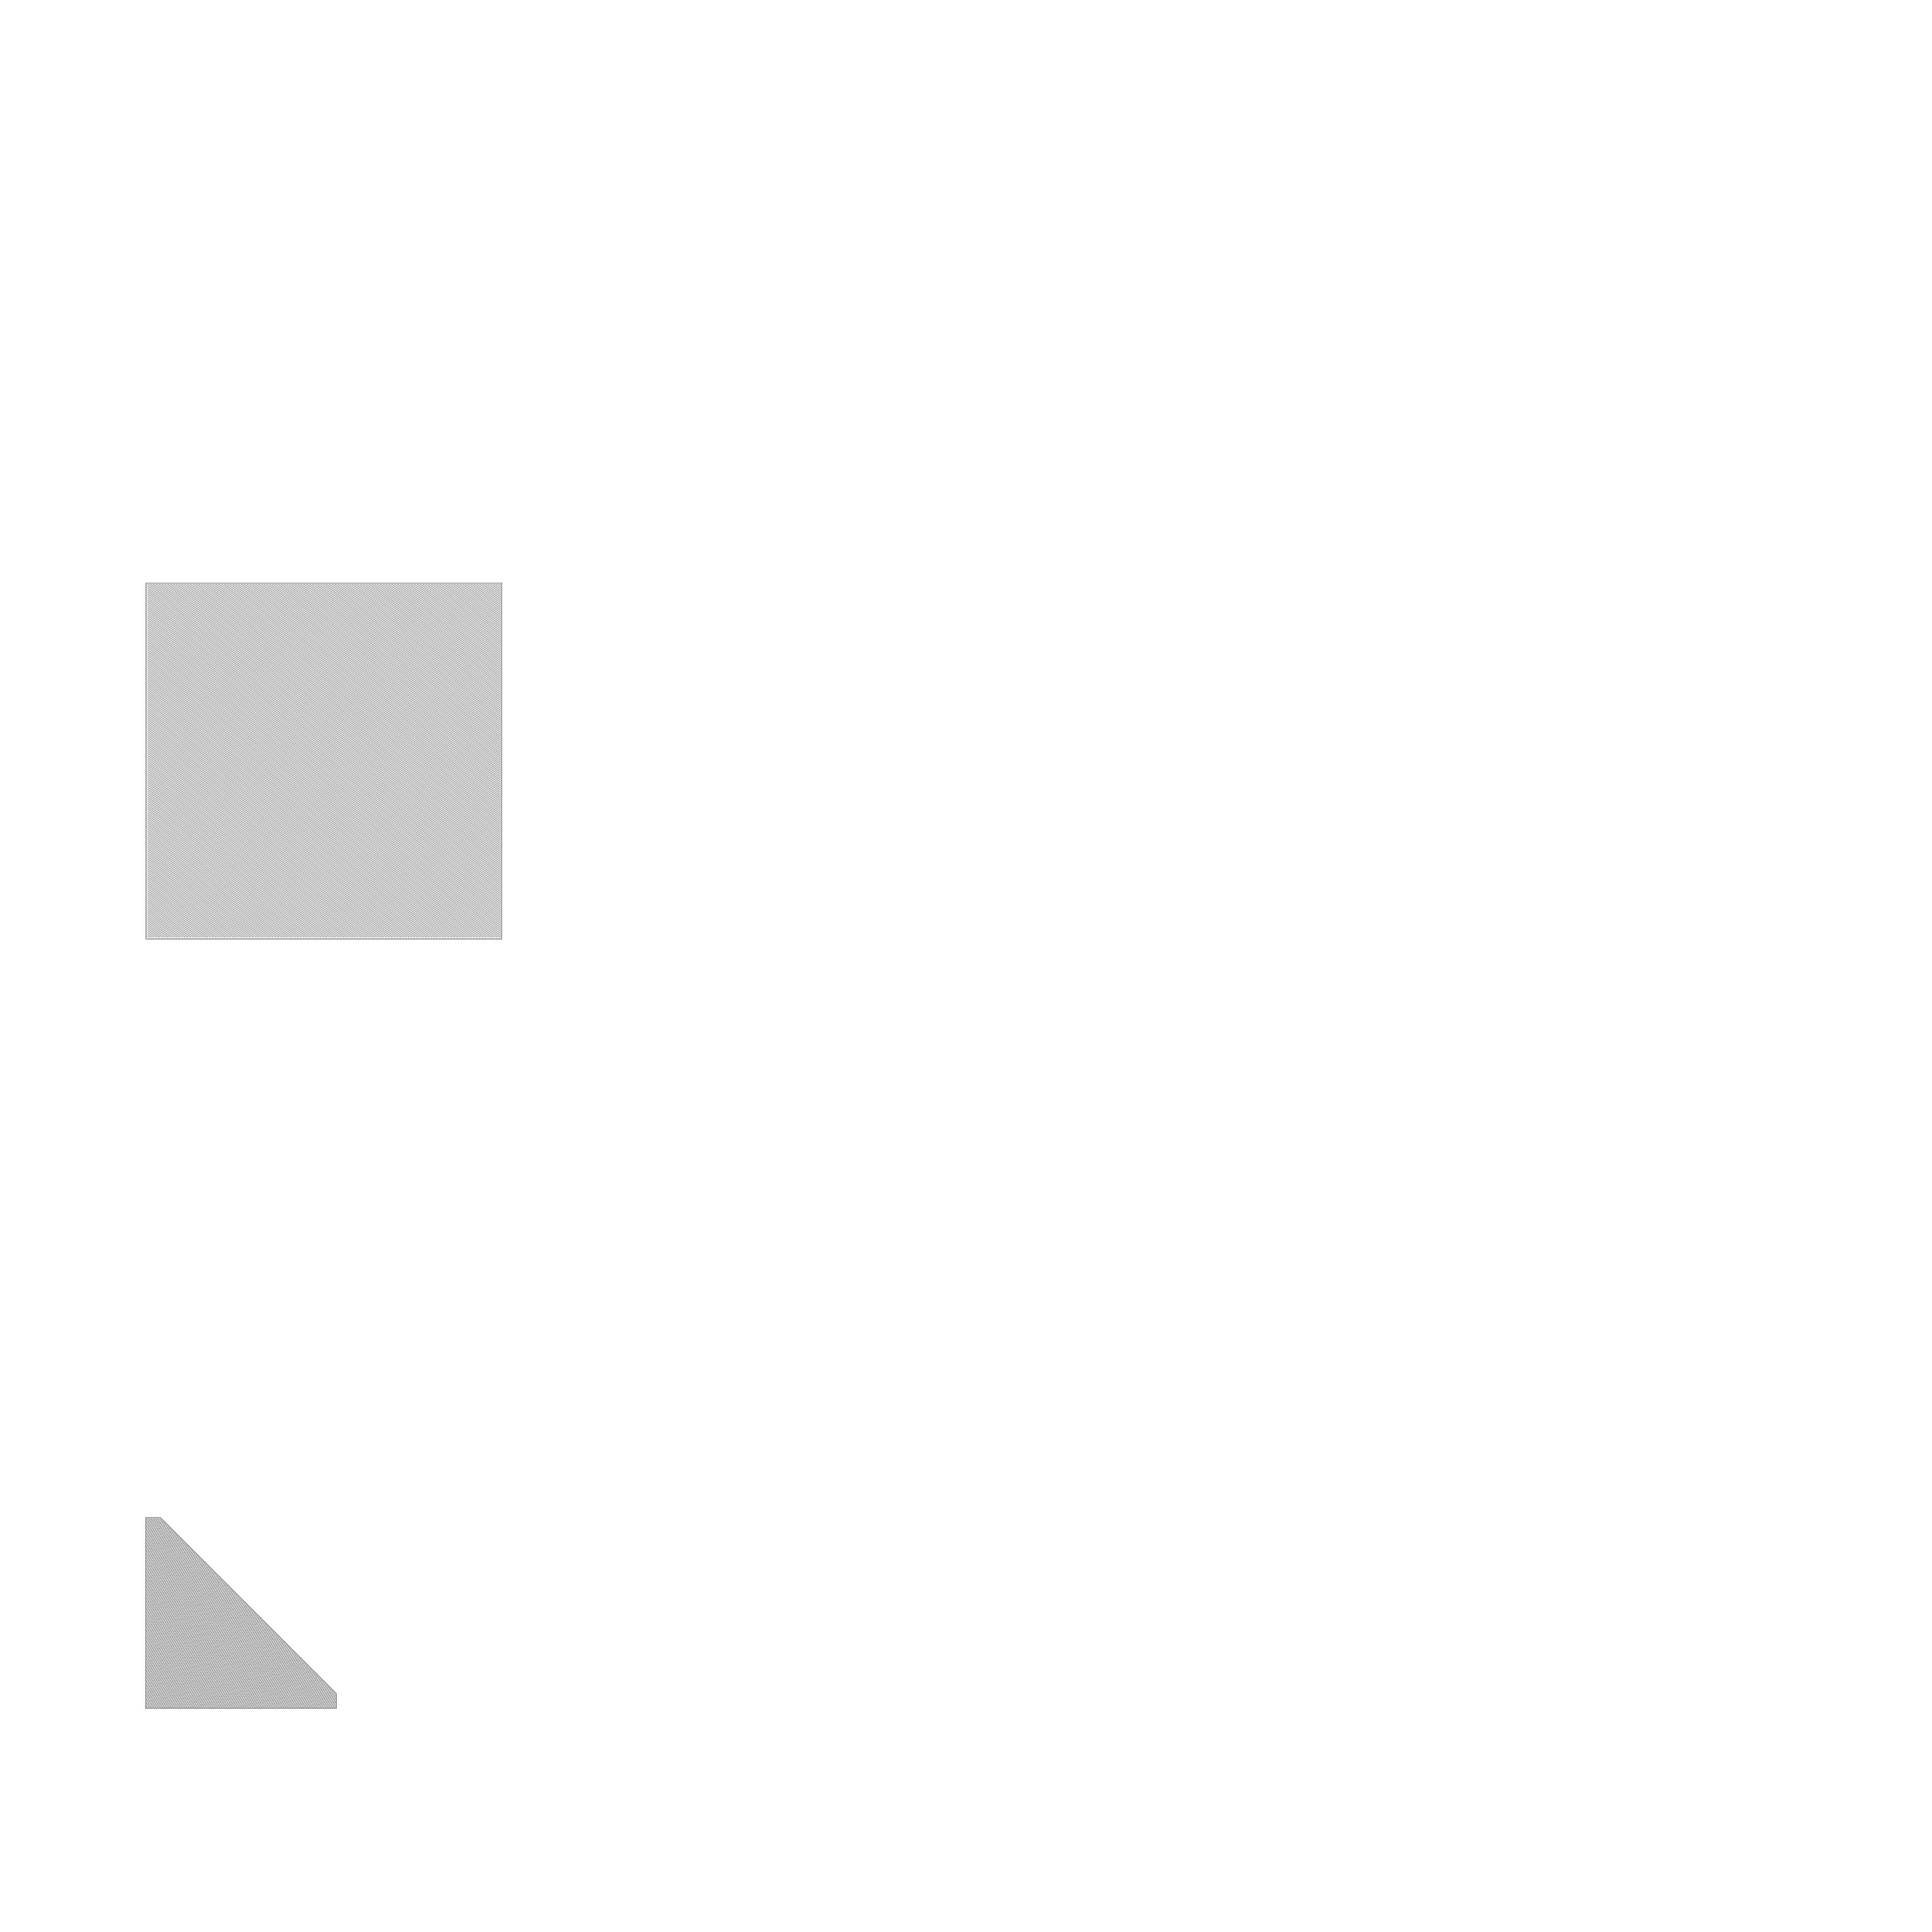 <?xml version="1.0" standalone="no" ?>
<!DOCTYPE svg PUBLIC "-//W3C//DTD SVG 1.1//EN" "http://www.w3.org/Graphics/SVG/1.1/DTD/svg11.dtd">
<svg width="2000px" height="2000px" xmlns="http://www.w3.org/2000/svg" version="1.1" >
	<line x1="348.389" y1="1753.17" x2="166.148" y2="1570.92" stroke-width="0.25" stroke="rgb(0,0,0)" />
	<line x1="166.148" y1="1570.92" x2="150.665" y2="1570.92" stroke-width="0.25" stroke="rgb(0,0,0)" />
	<line x1="150.665" y1="1570.92" x2="150.665" y2="1768.65" stroke-width="0.25" stroke="rgb(0,0,0)" />
	<line x1="150.665" y1="1768.65" x2="348.389" y2="1768.65" stroke-width="0.25" stroke="rgb(0,0,0)" />
	<line x1="348.389" y1="1768.65" x2="348.389" y2="1753.17" stroke-width="0.25" stroke="rgb(0,0,0)" />
	<line x1="519.872" y1="603.235" x2="150.864" y2="603.235" stroke-width="0.25" stroke="rgb(0,0,0)" />
	<line x1="150.864" y1="603.235" x2="150.864" y2="972.243" stroke-width="0.25" stroke="rgb(0,0,0)" />
	<line x1="150.864" y1="972.243" x2="519.872" y2="972.243" stroke-width="0.25" stroke="rgb(0,0,0)" />
	<line x1="519.872" y1="972.243" x2="519.872" y2="603.235" stroke-width="0.25" stroke="rgb(0,0,0)" />
	<line x1="519.009" y1="604.098" x2="151.726" y2="604.098" stroke-width="0.25" stroke="rgb(0,0,0)" />
	<line x1="151.726" y1="604.098" x2="151.726" y2="971.381" stroke-width="0.25" stroke="rgb(0,0,0)" />
	<line x1="151.726" y1="971.381" x2="519.009" y2="971.381" stroke-width="0.25" stroke="rgb(0,0,0)" />
	<line x1="519.009" y1="971.381" x2="519.009" y2="604.098" stroke-width="0.25" stroke="rgb(0,0,0)" />
	<line x1="348.259" y1="1768.65" x2="348.389" y2="1768.59" stroke-width="0.25" stroke="rgb(0,0,0)" />
	<line x1="348.389" y1="1767.57" x2="345.975" y2="1768.65" stroke-width="0.25" stroke="rgb(0,0,0)" />
	<line x1="343.691" y1="1768.65" x2="348.389" y2="1766.56" stroke-width="0.25" stroke="rgb(0,0,0)" />
	<line x1="348.389" y1="1765.54" x2="341.408" y2="1768.65" stroke-width="0.25" stroke="rgb(0,0,0)" />
	<line x1="339.124" y1="1768.65" x2="348.389" y2="1764.52" stroke-width="0.25" stroke="rgb(0,0,0)" />
	<line x1="348.389" y1="1763.51" x2="336.84" y2="1768.65" stroke-width="0.25" stroke="rgb(0,0,0)" />
	<line x1="334.556" y1="1768.65" x2="348.389" y2="1762.49" stroke-width="0.25" stroke="rgb(0,0,0)" />
	<line x1="348.389" y1="1761.47" x2="332.272" y2="1768.65" stroke-width="0.25" stroke="rgb(0,0,0)" />
	<line x1="329.989" y1="1768.65" x2="348.389" y2="1760.46" stroke-width="0.25" stroke="rgb(0,0,0)" />
	<line x1="348.389" y1="1759.44" x2="327.705" y2="1768.65" stroke-width="0.25" stroke="rgb(0,0,0)" />
	<line x1="325.421" y1="1768.65" x2="348.389" y2="1758.42" stroke-width="0.25" stroke="rgb(0,0,0)" />
	<line x1="348.389" y1="1757.41" x2="323.137" y2="1768.65" stroke-width="0.25" stroke="rgb(0,0,0)" />
	<line x1="320.853" y1="1768.65" x2="348.389" y2="1756.39" stroke-width="0.25" stroke="rgb(0,0,0)" />
	<line x1="348.389" y1="1755.37" x2="318.569" y2="1768.65" stroke-width="0.25" stroke="rgb(0,0,0)" />
	<line x1="316.286" y1="1768.65" x2="348.389" y2="1754.36" stroke-width="0.25" stroke="rgb(0,0,0)" />
	<line x1="348.389" y1="1753.34" x2="314.002" y2="1768.65" stroke-width="0.25" stroke="rgb(0,0,0)" />
	<line x1="311.718" y1="1768.65" x2="347.805" y2="1752.58" stroke-width="0.25" stroke="rgb(0,0,0)" />
	<line x1="347.102" y1="1751.88" x2="309.434" y2="1768.65" stroke-width="0.25" stroke="rgb(0,0,0)" />
	<line x1="307.15" y1="1768.65" x2="346.398" y2="1751.17" stroke-width="0.25" stroke="rgb(0,0,0)" />
	<line x1="345.695" y1="1750.47" x2="304.867" y2="1768.65" stroke-width="0.25" stroke="rgb(0,0,0)" />
	<line x1="302.583" y1="1768.65" x2="344.991" y2="1749.77" stroke-width="0.25" stroke="rgb(0,0,0)" />
	<line x1="344.287" y1="1749.06" x2="300.299" y2="1768.65" stroke-width="0.25" stroke="rgb(0,0,0)" />
	<line x1="298.015" y1="1768.65" x2="343.584" y2="1748.36" stroke-width="0.25" stroke="rgb(0,0,0)" />
	<line x1="342.88" y1="1747.66" x2="295.731" y2="1768.65" stroke-width="0.25" stroke="rgb(0,0,0)" />
	<line x1="293.448" y1="1768.65" x2="342.177" y2="1746.95" stroke-width="0.25" stroke="rgb(0,0,0)" />
	<line x1="341.473" y1="1746.25" x2="291.164" y2="1768.65" stroke-width="0.25" stroke="rgb(0,0,0)" />
	<line x1="288.88" y1="1768.65" x2="340.77" y2="1745.55" stroke-width="0.25" stroke="rgb(0,0,0)" />
	<line x1="340.066" y1="1744.84" x2="286.596" y2="1768.65" stroke-width="0.25" stroke="rgb(0,0,0)" />
	<line x1="284.312" y1="1768.65" x2="339.362" y2="1744.14" stroke-width="0.25" stroke="rgb(0,0,0)" />
	<line x1="338.659" y1="1743.44" x2="282.029" y2="1768.65" stroke-width="0.25" stroke="rgb(0,0,0)" />
	<line x1="279.745" y1="1768.65" x2="337.955" y2="1742.73" stroke-width="0.25" stroke="rgb(0,0,0)" />
	<line x1="337.252" y1="1742.03" x2="277.461" y2="1768.65" stroke-width="0.25" stroke="rgb(0,0,0)" />
	<line x1="275.177" y1="1768.65" x2="336.548" y2="1741.32" stroke-width="0.25" stroke="rgb(0,0,0)" />
	<line x1="335.845" y1="1740.62" x2="272.893" y2="1768.65" stroke-width="0.25" stroke="rgb(0,0,0)" />
	<line x1="270.61" y1="1768.65" x2="335.141" y2="1739.92" stroke-width="0.25" stroke="rgb(0,0,0)" />
	<line x1="334.437" y1="1739.21" x2="268.326" y2="1768.65" stroke-width="0.25" stroke="rgb(0,0,0)" />
	<line x1="266.042" y1="1768.65" x2="333.734" y2="1738.51" stroke-width="0.25" stroke="rgb(0,0,0)" />
	<line x1="333.03" y1="1737.81" x2="263.758" y2="1768.65" stroke-width="0.25" stroke="rgb(0,0,0)" />
	<line x1="261.474" y1="1768.65" x2="332.327" y2="1737.1" stroke-width="0.25" stroke="rgb(0,0,0)" />
	<line x1="331.623" y1="1736.4" x2="259.191" y2="1768.65" stroke-width="0.25" stroke="rgb(0,0,0)" />
	<line x1="256.907" y1="1768.65" x2="330.92" y2="1735.7" stroke-width="0.25" stroke="rgb(0,0,0)" />
	<line x1="330.216" y1="1734.99" x2="254.623" y2="1768.65" stroke-width="0.25" stroke="rgb(0,0,0)" />
	<line x1="252.339" y1="1768.65" x2="329.512" y2="1734.29" stroke-width="0.25" stroke="rgb(0,0,0)" />
	<line x1="328.809" y1="1733.59" x2="250.055" y2="1768.65" stroke-width="0.25" stroke="rgb(0,0,0)" />
	<line x1="247.772" y1="1768.65" x2="328.105" y2="1732.88" stroke-width="0.25" stroke="rgb(0,0,0)" />
	<line x1="327.402" y1="1732.18" x2="245.488" y2="1768.65" stroke-width="0.25" stroke="rgb(0,0,0)" />
	<line x1="243.204" y1="1768.65" x2="326.698" y2="1731.47" stroke-width="0.25" stroke="rgb(0,0,0)" />
	<line x1="325.995" y1="1730.77" x2="240.92" y2="1768.65" stroke-width="0.25" stroke="rgb(0,0,0)" />
	<line x1="238.636" y1="1768.65" x2="325.291" y2="1730.07" stroke-width="0.25" stroke="rgb(0,0,0)" />
	<line x1="324.588" y1="1729.36" x2="236.353" y2="1768.65" stroke-width="0.25" stroke="rgb(0,0,0)" />
	<line x1="234.069" y1="1768.65" x2="323.884" y2="1728.66" stroke-width="0.25" stroke="rgb(0,0,0)" />
	<line x1="323.18" y1="1727.96" x2="231.785" y2="1768.65" stroke-width="0.25" stroke="rgb(0,0,0)" />
	<line x1="229.501" y1="1768.65" x2="322.477" y2="1727.25" stroke-width="0.25" stroke="rgb(0,0,0)" />
	<line x1="321.773" y1="1726.55" x2="227.217" y2="1768.65" stroke-width="0.25" stroke="rgb(0,0,0)" />
	<line x1="224.934" y1="1768.65" x2="321.07" y2="1725.85" stroke-width="0.25" stroke="rgb(0,0,0)" />
	<line x1="320.366" y1="1725.14" x2="222.65" y2="1768.65" stroke-width="0.25" stroke="rgb(0,0,0)" />
	<line x1="220.366" y1="1768.65" x2="319.663" y2="1724.44" stroke-width="0.25" stroke="rgb(0,0,0)" />
	<line x1="318.959" y1="1723.74" x2="218.082" y2="1768.65" stroke-width="0.25" stroke="rgb(0,0,0)" />
	<line x1="215.798" y1="1768.65" x2="318.255" y2="1723.03" stroke-width="0.25" stroke="rgb(0,0,0)" />
	<line x1="317.552" y1="1722.33" x2="213.514" y2="1768.65" stroke-width="0.25" stroke="rgb(0,0,0)" />
	<line x1="211.231" y1="1768.65" x2="316.848" y2="1721.62" stroke-width="0.25" stroke="rgb(0,0,0)" />
	<line x1="316.145" y1="1720.92" x2="208.947" y2="1768.65" stroke-width="0.25" stroke="rgb(0,0,0)" />
	<line x1="206.663" y1="1768.65" x2="315.441" y2="1720.22" stroke-width="0.25" stroke="rgb(0,0,0)" />
	<line x1="314.738" y1="1719.51" x2="204.379" y2="1768.65" stroke-width="0.25" stroke="rgb(0,0,0)" />
	<line x1="202.095" y1="1768.65" x2="314.034" y2="1718.81" stroke-width="0.25" stroke="rgb(0,0,0)" />
	<line x1="313.33" y1="1718.11" x2="199.812" y2="1768.65" stroke-width="0.25" stroke="rgb(0,0,0)" />
	<line x1="197.528" y1="1768.65" x2="312.627" y2="1717.4" stroke-width="0.25" stroke="rgb(0,0,0)" />
	<line x1="311.923" y1="1716.7" x2="195.244" y2="1768.65" stroke-width="0.25" stroke="rgb(0,0,0)" />
	<line x1="192.96" y1="1768.65" x2="311.22" y2="1716" stroke-width="0.25" stroke="rgb(0,0,0)" />
	<line x1="310.516" y1="1715.29" x2="190.676" y2="1768.65" stroke-width="0.25" stroke="rgb(0,0,0)" />
	<line x1="188.393" y1="1768.65" x2="309.813" y2="1714.59" stroke-width="0.25" stroke="rgb(0,0,0)" />
	<line x1="309.109" y1="1713.89" x2="186.109" y2="1768.65" stroke-width="0.25" stroke="rgb(0,0,0)" />
	<line x1="183.825" y1="1768.65" x2="308.405" y2="1713.18" stroke-width="0.25" stroke="rgb(0,0,0)" />
	<line x1="307.702" y1="1712.48" x2="181.541" y2="1768.65" stroke-width="0.25" stroke="rgb(0,0,0)" />
	<line x1="179.257" y1="1768.65" x2="306.998" y2="1711.77" stroke-width="0.25" stroke="rgb(0,0,0)" />
	<line x1="306.295" y1="1711.07" x2="176.974" y2="1768.65" stroke-width="0.25" stroke="rgb(0,0,0)" />
	<line x1="174.69" y1="1768.65" x2="305.591" y2="1710.37" stroke-width="0.25" stroke="rgb(0,0,0)" />
	<line x1="304.888" y1="1709.66" x2="172.406" y2="1768.65" stroke-width="0.25" stroke="rgb(0,0,0)" />
	<line x1="170.122" y1="1768.65" x2="304.184" y2="1708.96" stroke-width="0.25" stroke="rgb(0,0,0)" />
	<line x1="303.481" y1="1708.26" x2="167.838" y2="1768.65" stroke-width="0.25" stroke="rgb(0,0,0)" />
	<line x1="165.555" y1="1768.65" x2="302.777" y2="1707.55" stroke-width="0.25" stroke="rgb(0,0,0)" />
	<line x1="302.073" y1="1706.85" x2="163.271" y2="1768.65" stroke-width="0.25" stroke="rgb(0,0,0)" />
	<line x1="160.987" y1="1768.65" x2="301.37" y2="1706.15" stroke-width="0.25" stroke="rgb(0,0,0)" />
	<line x1="300.666" y1="1705.44" x2="158.703" y2="1768.65" stroke-width="0.25" stroke="rgb(0,0,0)" />
	<line x1="156.419" y1="1768.65" x2="299.963" y2="1704.74" stroke-width="0.25" stroke="rgb(0,0,0)" />
	<line x1="299.259" y1="1704.04" x2="154.136" y2="1768.65" stroke-width="0.25" stroke="rgb(0,0,0)" />
	<line x1="151.852" y1="1768.65" x2="298.556" y2="1703.33" stroke-width="0.25" stroke="rgb(0,0,0)" />
	<line x1="297.852" y1="1702.63" x2="150.665" y2="1768.16" stroke-width="0.25" stroke="rgb(0,0,0)" />
	<line x1="150.665" y1="1767.14" x2="297.148" y2="1701.92" stroke-width="0.25" stroke="rgb(0,0,0)" />
	<line x1="296.445" y1="1701.22" x2="150.665" y2="1766.13" stroke-width="0.25" stroke="rgb(0,0,0)" />
	<line x1="150.665" y1="1765.11" x2="295.741" y2="1700.52" stroke-width="0.25" stroke="rgb(0,0,0)" />
	<line x1="295.038" y1="1699.81" x2="150.665" y2="1764.09" stroke-width="0.25" stroke="rgb(0,0,0)" />
	<line x1="150.665" y1="1763.08" x2="294.334" y2="1699.11" stroke-width="0.25" stroke="rgb(0,0,0)" />
	<line x1="293.631" y1="1698.41" x2="150.665" y2="1762.06" stroke-width="0.25" stroke="rgb(0,0,0)" />
	<line x1="150.665" y1="1761.04" x2="292.927" y2="1697.7" stroke-width="0.25" stroke="rgb(0,0,0)" />
	<line x1="292.223" y1="1697" x2="150.665" y2="1760.03" stroke-width="0.25" stroke="rgb(0,0,0)" />
	<line x1="150.665" y1="1759.01" x2="291.52" y2="1696.3" stroke-width="0.25" stroke="rgb(0,0,0)" />
	<line x1="290.816" y1="1695.59" x2="150.665" y2="1757.99" stroke-width="0.25" stroke="rgb(0,0,0)" />
	<line x1="150.665" y1="1756.98" x2="290.113" y2="1694.89" stroke-width="0.25" stroke="rgb(0,0,0)" />
	<line x1="289.409" y1="1694.19" x2="150.665" y2="1755.96" stroke-width="0.25" stroke="rgb(0,0,0)" />
	<line x1="150.665" y1="1754.94" x2="288.706" y2="1693.48" stroke-width="0.25" stroke="rgb(0,0,0)" />
	<line x1="288.002" y1="1692.78" x2="150.665" y2="1753.92" stroke-width="0.25" stroke="rgb(0,0,0)" />
	<line x1="150.665" y1="1752.91" x2="287.298" y2="1692.07" stroke-width="0.25" stroke="rgb(0,0,0)" />
	<line x1="286.595" y1="1691.37" x2="150.665" y2="1751.89" stroke-width="0.25" stroke="rgb(0,0,0)" />
	<line x1="150.665" y1="1750.87" x2="285.891" y2="1690.67" stroke-width="0.25" stroke="rgb(0,0,0)" />
	<line x1="285.188" y1="1689.96" x2="150.665" y2="1749.86" stroke-width="0.25" stroke="rgb(0,0,0)" />
	<line x1="150.665" y1="1748.84" x2="284.484" y2="1689.26" stroke-width="0.25" stroke="rgb(0,0,0)" />
	<line x1="283.781" y1="1688.56" x2="150.665" y2="1747.82" stroke-width="0.25" stroke="rgb(0,0,0)" />
	<line x1="150.665" y1="1746.81" x2="283.077" y2="1687.85" stroke-width="0.25" stroke="rgb(0,0,0)" />
	<line x1="282.374" y1="1687.15" x2="150.665" y2="1745.79" stroke-width="0.25" stroke="rgb(0,0,0)" />
	<line x1="150.665" y1="1744.77" x2="281.67" y2="1686.45" stroke-width="0.25" stroke="rgb(0,0,0)" />
	<line x1="280.966" y1="1685.74" x2="150.665" y2="1743.76" stroke-width="0.25" stroke="rgb(0,0,0)" />
	<line x1="150.665" y1="1742.74" x2="280.263" y2="1685.04" stroke-width="0.25" stroke="rgb(0,0,0)" />
	<line x1="279.559" y1="1684.34" x2="150.665" y2="1741.72" stroke-width="0.25" stroke="rgb(0,0,0)" />
	<line x1="150.665" y1="1740.71" x2="278.856" y2="1683.63" stroke-width="0.25" stroke="rgb(0,0,0)" />
	<line x1="278.152" y1="1682.93" x2="150.665" y2="1739.69" stroke-width="0.25" stroke="rgb(0,0,0)" />
	<line x1="150.665" y1="1738.67" x2="277.449" y2="1682.22" stroke-width="0.25" stroke="rgb(0,0,0)" />
	<line x1="276.745" y1="1681.52" x2="150.665" y2="1737.66" stroke-width="0.25" stroke="rgb(0,0,0)" />
	<line x1="150.665" y1="1736.64" x2="276.041" y2="1680.82" stroke-width="0.25" stroke="rgb(0,0,0)" />
	<line x1="275.338" y1="1680.11" x2="150.665" y2="1735.62" stroke-width="0.25" stroke="rgb(0,0,0)" />
	<line x1="150.665" y1="1734.61" x2="274.634" y2="1679.41" stroke-width="0.25" stroke="rgb(0,0,0)" />
	<line x1="273.931" y1="1678.71" x2="150.665" y2="1733.59" stroke-width="0.25" stroke="rgb(0,0,0)" />
	<line x1="150.665" y1="1732.57" x2="273.227" y2="1678" stroke-width="0.25" stroke="rgb(0,0,0)" />
	<line x1="272.524" y1="1677.3" x2="150.665" y2="1731.55" stroke-width="0.25" stroke="rgb(0,0,0)" />
	<line x1="150.665" y1="1730.54" x2="271.82" y2="1676.6" stroke-width="0.25" stroke="rgb(0,0,0)" />
	<line x1="271.116" y1="1675.89" x2="150.665" y2="1729.52" stroke-width="0.25" stroke="rgb(0,0,0)" />
	<line x1="150.665" y1="1728.5" x2="270.413" y2="1675.19" stroke-width="0.25" stroke="rgb(0,0,0)" />
	<line x1="269.709" y1="1674.49" x2="150.665" y2="1727.49" stroke-width="0.25" stroke="rgb(0,0,0)" />
	<line x1="150.665" y1="1726.47" x2="269.006" y2="1673.78" stroke-width="0.25" stroke="rgb(0,0,0)" />
	<line x1="268.302" y1="1673.08" x2="150.665" y2="1725.45" stroke-width="0.25" stroke="rgb(0,0,0)" />
	<line x1="150.665" y1="1724.44" x2="267.599" y2="1672.37" stroke-width="0.25" stroke="rgb(0,0,0)" />
	<line x1="266.895" y1="1671.67" x2="150.665" y2="1723.42" stroke-width="0.25" stroke="rgb(0,0,0)" />
	<line x1="150.665" y1="1722.4" x2="266.191" y2="1670.97" stroke-width="0.25" stroke="rgb(0,0,0)" />
	<line x1="265.488" y1="1670.26" x2="150.665" y2="1721.39" stroke-width="0.25" stroke="rgb(0,0,0)" />
	<line x1="150.665" y1="1720.37" x2="264.784" y2="1669.56" stroke-width="0.25" stroke="rgb(0,0,0)" />
	<line x1="264.081" y1="1668.86" x2="150.665" y2="1719.35" stroke-width="0.25" stroke="rgb(0,0,0)" />
	<line x1="150.665" y1="1718.34" x2="263.377" y2="1668.15" stroke-width="0.25" stroke="rgb(0,0,0)" />
	<line x1="262.674" y1="1667.45" x2="150.665" y2="1717.32" stroke-width="0.25" stroke="rgb(0,0,0)" />
	<line x1="150.665" y1="1716.3" x2="261.97" y2="1666.75" stroke-width="0.25" stroke="rgb(0,0,0)" />
	<line x1="261.266" y1="1666.04" x2="150.665" y2="1715.29" stroke-width="0.25" stroke="rgb(0,0,0)" />
	<line x1="150.665" y1="1714.27" x2="260.563" y2="1665.34" stroke-width="0.25" stroke="rgb(0,0,0)" />
	<line x1="259.859" y1="1664.64" x2="150.665" y2="1713.25" stroke-width="0.25" stroke="rgb(0,0,0)" />
	<line x1="150.665" y1="1712.24" x2="259.156" y2="1663.93" stroke-width="0.25" stroke="rgb(0,0,0)" />
	<line x1="258.452" y1="1663.23" x2="150.665" y2="1711.22" stroke-width="0.25" stroke="rgb(0,0,0)" />
	<line x1="150.665" y1="1710.2" x2="257.749" y2="1662.52" stroke-width="0.25" stroke="rgb(0,0,0)" />
	<line x1="257.045" y1="1661.82" x2="150.665" y2="1709.18" stroke-width="0.25" stroke="rgb(0,0,0)" />
	<line x1="150.665" y1="1708.17" x2="256.342" y2="1661.12" stroke-width="0.25" stroke="rgb(0,0,0)" />
	<line x1="255.638" y1="1660.41" x2="150.665" y2="1707.15" stroke-width="0.25" stroke="rgb(0,0,0)" />
	<line x1="150.665" y1="1706.13" x2="254.934" y2="1659.71" stroke-width="0.25" stroke="rgb(0,0,0)" />
	<line x1="254.231" y1="1659.01" x2="150.665" y2="1705.12" stroke-width="0.25" stroke="rgb(0,0,0)" />
	<line x1="150.665" y1="1704.1" x2="253.527" y2="1658.3" stroke-width="0.25" stroke="rgb(0,0,0)" />
	<line x1="252.824" y1="1657.6" x2="150.665" y2="1703.08" stroke-width="0.25" stroke="rgb(0,0,0)" />
	<line x1="150.665" y1="1702.07" x2="252.12" y2="1656.9" stroke-width="0.25" stroke="rgb(0,0,0)" />
	<line x1="251.417" y1="1656.19" x2="150.665" y2="1701.05" stroke-width="0.25" stroke="rgb(0,0,0)" />
	<line x1="150.665" y1="1700.03" x2="250.713" y2="1655.49" stroke-width="0.25" stroke="rgb(0,0,0)" />
	<line x1="250.009" y1="1654.79" x2="150.665" y2="1699.02" stroke-width="0.25" stroke="rgb(0,0,0)" />
	<line x1="150.665" y1="1698" x2="249.306" y2="1654.08" stroke-width="0.25" stroke="rgb(0,0,0)" />
	<line x1="248.602" y1="1653.38" x2="150.665" y2="1696.98" stroke-width="0.25" stroke="rgb(0,0,0)" />
	<line x1="150.665" y1="1695.97" x2="247.899" y2="1652.67" stroke-width="0.25" stroke="rgb(0,0,0)" />
	<line x1="247.195" y1="1651.97" x2="150.665" y2="1694.95" stroke-width="0.25" stroke="rgb(0,0,0)" />
	<line x1="150.665" y1="1693.93" x2="246.492" y2="1651.27" stroke-width="0.25" stroke="rgb(0,0,0)" />
	<line x1="245.788" y1="1650.56" x2="150.665" y2="1692.92" stroke-width="0.25" stroke="rgb(0,0,0)" />
	<line x1="150.665" y1="1691.9" x2="245.084" y2="1649.86" stroke-width="0.25" stroke="rgb(0,0,0)" />
	<line x1="244.381" y1="1649.16" x2="150.665" y2="1690.88" stroke-width="0.25" stroke="rgb(0,0,0)" />
	<line x1="150.665" y1="1689.87" x2="243.677" y2="1648.45" stroke-width="0.25" stroke="rgb(0,0,0)" />
	<line x1="242.974" y1="1647.75" x2="150.665" y2="1688.85" stroke-width="0.25" stroke="rgb(0,0,0)" />
	<line x1="150.665" y1="1687.83" x2="242.27" y2="1647.05" stroke-width="0.25" stroke="rgb(0,0,0)" />
	<line x1="241.567" y1="1646.34" x2="150.665" y2="1686.82" stroke-width="0.25" stroke="rgb(0,0,0)" />
	<line x1="150.665" y1="1685.8" x2="240.863" y2="1645.64" stroke-width="0.25" stroke="rgb(0,0,0)" />
	<line x1="240.159" y1="1644.94" x2="150.665" y2="1684.78" stroke-width="0.25" stroke="rgb(0,0,0)" />
	<line x1="150.665" y1="1683.76" x2="239.456" y2="1644.23" stroke-width="0.25" stroke="rgb(0,0,0)" />
	<line x1="238.752" y1="1643.53" x2="150.665" y2="1682.75" stroke-width="0.25" stroke="rgb(0,0,0)" />
	<line x1="150.665" y1="1681.73" x2="238.049" y2="1642.82" stroke-width="0.25" stroke="rgb(0,0,0)" />
	<line x1="237.345" y1="1642.12" x2="150.665" y2="1680.71" stroke-width="0.25" stroke="rgb(0,0,0)" />
	<line x1="150.665" y1="1679.7" x2="236.642" y2="1641.42" stroke-width="0.25" stroke="rgb(0,0,0)" />
	<line x1="235.938" y1="1640.71" x2="150.665" y2="1678.68" stroke-width="0.25" stroke="rgb(0,0,0)" />
	<line x1="150.665" y1="1677.66" x2="235.235" y2="1640.01" stroke-width="0.25" stroke="rgb(0,0,0)" />
	<line x1="234.531" y1="1639.31" x2="150.665" y2="1676.65" stroke-width="0.25" stroke="rgb(0,0,0)" />
	<line x1="150.665" y1="1675.63" x2="233.827" y2="1638.6" stroke-width="0.25" stroke="rgb(0,0,0)" />
	<line x1="233.124" y1="1637.9" x2="150.665" y2="1674.61" stroke-width="0.25" stroke="rgb(0,0,0)" />
	<line x1="150.665" y1="1673.6" x2="232.42" y2="1637.2" stroke-width="0.25" stroke="rgb(0,0,0)" />
	<line x1="231.717" y1="1636.49" x2="150.665" y2="1672.58" stroke-width="0.25" stroke="rgb(0,0,0)" />
	<line x1="150.665" y1="1671.56" x2="231.013" y2="1635.79" stroke-width="0.25" stroke="rgb(0,0,0)" />
	<line x1="230.31" y1="1635.09" x2="150.665" y2="1670.55" stroke-width="0.25" stroke="rgb(0,0,0)" />
	<line x1="150.665" y1="1669.53" x2="229.606" y2="1634.38" stroke-width="0.25" stroke="rgb(0,0,0)" />
	<line x1="228.902" y1="1633.68" x2="150.665" y2="1668.51" stroke-width="0.25" stroke="rgb(0,0,0)" />
	<line x1="150.665" y1="1667.5" x2="228.199" y2="1632.98" stroke-width="0.25" stroke="rgb(0,0,0)" />
	<line x1="227.495" y1="1632.27" x2="150.665" y2="1666.48" stroke-width="0.25" stroke="rgb(0,0,0)" />
	<line x1="150.665" y1="1665.46" x2="226.792" y2="1631.57" stroke-width="0.25" stroke="rgb(0,0,0)" />
	<line x1="226.088" y1="1630.86" x2="150.665" y2="1664.45" stroke-width="0.25" stroke="rgb(0,0,0)" />
	<line x1="150.665" y1="1663.43" x2="225.385" y2="1630.16" stroke-width="0.25" stroke="rgb(0,0,0)" />
	<line x1="224.681" y1="1629.46" x2="150.665" y2="1662.41" stroke-width="0.25" stroke="rgb(0,0,0)" />
	<line x1="150.665" y1="1661.39" x2="223.977" y2="1628.75" stroke-width="0.25" stroke="rgb(0,0,0)" />
	<line x1="223.274" y1="1628.05" x2="150.665" y2="1660.38" stroke-width="0.25" stroke="rgb(0,0,0)" />
	<line x1="150.665" y1="1659.36" x2="222.57" y2="1627.35" stroke-width="0.25" stroke="rgb(0,0,0)" />
	<line x1="221.867" y1="1626.64" x2="150.665" y2="1658.34" stroke-width="0.25" stroke="rgb(0,0,0)" />
	<line x1="150.665" y1="1657.33" x2="221.163" y2="1625.94" stroke-width="0.25" stroke="rgb(0,0,0)" />
	<line x1="220.46" y1="1625.24" x2="150.665" y2="1656.31" stroke-width="0.25" stroke="rgb(0,0,0)" />
	<line x1="150.665" y1="1655.29" x2="219.756" y2="1624.53" stroke-width="0.25" stroke="rgb(0,0,0)" />
	<line x1="219.052" y1="1623.83" x2="150.665" y2="1654.28" stroke-width="0.25" stroke="rgb(0,0,0)" />
	<line x1="150.665" y1="1653.26" x2="218.349" y2="1623.13" stroke-width="0.25" stroke="rgb(0,0,0)" />
	<line x1="217.645" y1="1622.42" x2="150.665" y2="1652.24" stroke-width="0.25" stroke="rgb(0,0,0)" />
	<line x1="150.665" y1="1651.23" x2="216.942" y2="1621.72" stroke-width="0.25" stroke="rgb(0,0,0)" />
	<line x1="216.238" y1="1621.01" x2="150.665" y2="1650.21" stroke-width="0.25" stroke="rgb(0,0,0)" />
	<line x1="150.665" y1="1649.19" x2="215.535" y2="1620.31" stroke-width="0.25" stroke="rgb(0,0,0)" />
	<line x1="214.831" y1="1619.61" x2="150.665" y2="1648.18" stroke-width="0.25" stroke="rgb(0,0,0)" />
	<line x1="150.665" y1="1647.16" x2="214.128" y2="1618.9" stroke-width="0.25" stroke="rgb(0,0,0)" />
	<line x1="213.424" y1="1618.2" x2="150.665" y2="1646.14" stroke-width="0.25" stroke="rgb(0,0,0)" />
	<line x1="150.665" y1="1645.13" x2="212.72" y2="1617.5" stroke-width="0.25" stroke="rgb(0,0,0)" />
	<line x1="212.017" y1="1616.79" x2="150.665" y2="1644.11" stroke-width="0.25" stroke="rgb(0,0,0)" />
	<line x1="150.665" y1="1643.09" x2="211.313" y2="1616.09" stroke-width="0.25" stroke="rgb(0,0,0)" />
	<line x1="210.61" y1="1615.39" x2="150.665" y2="1642.08" stroke-width="0.25" stroke="rgb(0,0,0)" />
	<line x1="150.665" y1="1641.06" x2="209.906" y2="1614.68" stroke-width="0.25" stroke="rgb(0,0,0)" />
	<line x1="209.203" y1="1613.98" x2="150.665" y2="1640.04" stroke-width="0.25" stroke="rgb(0,0,0)" />
	<line x1="150.665" y1="1639.02" x2="208.499" y2="1613.28" stroke-width="0.25" stroke="rgb(0,0,0)" />
	<line x1="207.795" y1="1612.57" x2="150.665" y2="1638.01" stroke-width="0.25" stroke="rgb(0,0,0)" />
	<line x1="150.665" y1="1636.99" x2="207.092" y2="1611.87" stroke-width="0.25" stroke="rgb(0,0,0)" />
	<line x1="206.388" y1="1611.16" x2="150.665" y2="1635.97" stroke-width="0.25" stroke="rgb(0,0,0)" />
	<line x1="150.665" y1="1634.96" x2="205.685" y2="1610.46" stroke-width="0.25" stroke="rgb(0,0,0)" />
	<line x1="204.981" y1="1609.76" x2="150.665" y2="1633.94" stroke-width="0.25" stroke="rgb(0,0,0)" />
	<line x1="150.665" y1="1632.92" x2="204.278" y2="1609.05" stroke-width="0.25" stroke="rgb(0,0,0)" />
	<line x1="203.574" y1="1608.35" x2="150.665" y2="1631.91" stroke-width="0.25" stroke="rgb(0,0,0)" />
	<line x1="150.665" y1="1630.89" x2="202.87" y2="1607.65" stroke-width="0.25" stroke="rgb(0,0,0)" />
	<line x1="202.167" y1="1606.94" x2="150.665" y2="1629.87" stroke-width="0.25" stroke="rgb(0,0,0)" />
	<line x1="150.665" y1="1628.86" x2="201.463" y2="1606.24" stroke-width="0.25" stroke="rgb(0,0,0)" />
	<line x1="200.76" y1="1605.54" x2="150.665" y2="1627.84" stroke-width="0.25" stroke="rgb(0,0,0)" />
	<line x1="150.665" y1="1626.82" x2="200.056" y2="1604.83" stroke-width="0.25" stroke="rgb(0,0,0)" />
	<line x1="199.353" y1="1604.13" x2="150.665" y2="1625.81" stroke-width="0.25" stroke="rgb(0,0,0)" />
	<line x1="150.665" y1="1624.79" x2="198.649" y2="1603.43" stroke-width="0.25" stroke="rgb(0,0,0)" />
	<line x1="197.945" y1="1602.72" x2="150.665" y2="1623.77" stroke-width="0.25" stroke="rgb(0,0,0)" />
	<line x1="150.665" y1="1622.76" x2="197.242" y2="1602.02" stroke-width="0.25" stroke="rgb(0,0,0)" />
	<line x1="196.538" y1="1601.31" x2="150.665" y2="1621.74" stroke-width="0.25" stroke="rgb(0,0,0)" />
	<line x1="150.665" y1="1620.72" x2="195.835" y2="1600.61" stroke-width="0.25" stroke="rgb(0,0,0)" />
	<line x1="195.131" y1="1599.91" x2="150.665" y2="1619.71" stroke-width="0.25" stroke="rgb(0,0,0)" />
	<line x1="150.665" y1="1618.69" x2="194.428" y2="1599.2" stroke-width="0.25" stroke="rgb(0,0,0)" />
	<line x1="193.724" y1="1598.5" x2="150.665" y2="1617.67" stroke-width="0.25" stroke="rgb(0,0,0)" />
	<line x1="150.665" y1="1616.65" x2="193.02" y2="1597.8" stroke-width="0.25" stroke="rgb(0,0,0)" />
	<line x1="192.317" y1="1597.09" x2="150.665" y2="1615.64" stroke-width="0.25" stroke="rgb(0,0,0)" />
	<line x1="150.665" y1="1614.62" x2="191.613" y2="1596.39" stroke-width="0.25" stroke="rgb(0,0,0)" />
	<line x1="190.91" y1="1595.69" x2="150.665" y2="1613.6" stroke-width="0.25" stroke="rgb(0,0,0)" />
	<line x1="150.665" y1="1612.59" x2="190.206" y2="1594.98" stroke-width="0.25" stroke="rgb(0,0,0)" />
	<line x1="189.503" y1="1594.28" x2="150.665" y2="1611.57" stroke-width="0.25" stroke="rgb(0,0,0)" />
	<line x1="150.665" y1="1610.55" x2="188.799" y2="1593.58" stroke-width="0.25" stroke="rgb(0,0,0)" />
	<line x1="188.096" y1="1592.87" x2="150.665" y2="1609.54" stroke-width="0.25" stroke="rgb(0,0,0)" />
	<line x1="150.665" y1="1608.52" x2="187.392" y2="1592.17" stroke-width="0.25" stroke="rgb(0,0,0)" />
	<line x1="186.688" y1="1591.46" x2="150.665" y2="1607.5" stroke-width="0.25" stroke="rgb(0,0,0)" />
	<line x1="150.665" y1="1606.49" x2="185.985" y2="1590.76" stroke-width="0.25" stroke="rgb(0,0,0)" />
	<line x1="185.281" y1="1590.06" x2="150.665" y2="1605.47" stroke-width="0.25" stroke="rgb(0,0,0)" />
	<line x1="150.665" y1="1604.45" x2="184.578" y2="1589.35" stroke-width="0.25" stroke="rgb(0,0,0)" />
	<line x1="183.874" y1="1588.65" x2="150.665" y2="1603.44" stroke-width="0.25" stroke="rgb(0,0,0)" />
	<line x1="150.665" y1="1602.42" x2="183.171" y2="1587.95" stroke-width="0.25" stroke="rgb(0,0,0)" />
	<line x1="182.467" y1="1587.24" x2="150.665" y2="1601.4" stroke-width="0.25" stroke="rgb(0,0,0)" />
	<line x1="150.665" y1="1600.39" x2="181.763" y2="1586.54" stroke-width="0.25" stroke="rgb(0,0,0)" />
	<line x1="181.06" y1="1585.84" x2="150.665" y2="1599.37" stroke-width="0.25" stroke="rgb(0,0,0)" />
	<line x1="150.665" y1="1598.35" x2="180.356" y2="1585.13" stroke-width="0.25" stroke="rgb(0,0,0)" />
	<line x1="179.653" y1="1584.43" x2="150.665" y2="1597.34" stroke-width="0.25" stroke="rgb(0,0,0)" />
	<line x1="150.665" y1="1596.32" x2="178.949" y2="1583.73" stroke-width="0.25" stroke="rgb(0,0,0)" />
	<line x1="178.246" y1="1583.02" x2="150.665" y2="1595.3" stroke-width="0.25" stroke="rgb(0,0,0)" />
	<line x1="150.665" y1="1594.28" x2="177.542" y2="1582.32" stroke-width="0.25" stroke="rgb(0,0,0)" />
	<line x1="176.838" y1="1581.61" x2="150.665" y2="1593.27" stroke-width="0.25" stroke="rgb(0,0,0)" />
	<line x1="150.665" y1="1592.25" x2="176.135" y2="1580.91" stroke-width="0.25" stroke="rgb(0,0,0)" />
	<line x1="175.431" y1="1580.21" x2="150.665" y2="1591.23" stroke-width="0.25" stroke="rgb(0,0,0)" />
	<line x1="150.665" y1="1590.22" x2="174.728" y2="1579.5" stroke-width="0.25" stroke="rgb(0,0,0)" />
	<line x1="174.024" y1="1578.8" x2="150.665" y2="1589.2" stroke-width="0.25" stroke="rgb(0,0,0)" />
	<line x1="150.665" y1="1588.18" x2="173.321" y2="1578.1" stroke-width="0.25" stroke="rgb(0,0,0)" />
	<line x1="172.617" y1="1577.39" x2="150.665" y2="1587.17" stroke-width="0.25" stroke="rgb(0,0,0)" />
	<line x1="150.665" y1="1586.15" x2="171.913" y2="1576.69" stroke-width="0.25" stroke="rgb(0,0,0)" />
	<line x1="171.21" y1="1575.99" x2="150.665" y2="1585.13" stroke-width="0.25" stroke="rgb(0,0,0)" />
	<line x1="150.665" y1="1584.12" x2="170.506" y2="1575.28" stroke-width="0.25" stroke="rgb(0,0,0)" />
	<line x1="169.803" y1="1574.58" x2="150.665" y2="1583.1" stroke-width="0.25" stroke="rgb(0,0,0)" />
	<line x1="150.665" y1="1582.08" x2="169.099" y2="1573.88" stroke-width="0.25" stroke="rgb(0,0,0)" />
	<line x1="168.396" y1="1573.17" x2="150.665" y2="1581.07" stroke-width="0.25" stroke="rgb(0,0,0)" />
	<line x1="150.665" y1="1580.05" x2="167.692" y2="1572.47" stroke-width="0.25" stroke="rgb(0,0,0)" />
	<line x1="166.989" y1="1571.76" x2="150.665" y2="1579.03" stroke-width="0.25" stroke="rgb(0,0,0)" />
	<line x1="150.665" y1="1578.02" x2="166.285" y2="1571.06" stroke-width="0.25" stroke="rgb(0,0,0)" />
	<line x1="164.309" y1="1570.92" x2="150.665" y2="1577" stroke-width="0.25" stroke="rgb(0,0,0)" />
	<line x1="150.665" y1="1575.98" x2="162.025" y2="1570.92" stroke-width="0.25" stroke="rgb(0,0,0)" />
	<line x1="159.742" y1="1570.92" x2="150.665" y2="1574.97" stroke-width="0.25" stroke="rgb(0,0,0)" />
	<line x1="150.665" y1="1573.95" x2="157.458" y2="1570.92" stroke-width="0.25" stroke="rgb(0,0,0)" />
	<line x1="155.174" y1="1570.92" x2="150.665" y2="1572.93" stroke-width="0.25" stroke="rgb(0,0,0)" />
	<line x1="150.665" y1="1571.91" x2="152.89" y2="1570.92" stroke-width="0.25" stroke="rgb(0,0,0)" />
	<line x1="516.302" y1="970.585" x2="518.213" y2="969.734" stroke-width="0.25" stroke="rgb(0,0,0)" />
	<line x1="518.213" y1="968.427" x2="513.366" y2="970.585" stroke-width="0.25" stroke="rgb(0,0,0)" />
	<line x1="510.429" y1="970.585" x2="518.213" y2="967.119" stroke-width="0.25" stroke="rgb(0,0,0)" />
	<line x1="518.213" y1="965.812" x2="507.493" y2="970.585" stroke-width="0.25" stroke="rgb(0,0,0)" />
	<line x1="504.557" y1="970.585" x2="518.213" y2="964.504" stroke-width="0.25" stroke="rgb(0,0,0)" />
	<line x1="518.213" y1="963.197" x2="501.62" y2="970.585" stroke-width="0.25" stroke="rgb(0,0,0)" />
	<line x1="498.684" y1="970.585" x2="518.213" y2="961.89" stroke-width="0.25" stroke="rgb(0,0,0)" />
	<line x1="518.213" y1="960.582" x2="495.748" y2="970.585" stroke-width="0.25" stroke="rgb(0,0,0)" />
	<line x1="492.812" y1="970.585" x2="518.213" y2="959.275" stroke-width="0.25" stroke="rgb(0,0,0)" />
	<line x1="518.213" y1="957.968" x2="489.875" y2="970.585" stroke-width="0.25" stroke="rgb(0,0,0)" />
	<line x1="486.939" y1="970.585" x2="518.213" y2="956.66" stroke-width="0.25" stroke="rgb(0,0,0)" />
	<line x1="518.213" y1="955.353" x2="484.003" y2="970.585" stroke-width="0.25" stroke="rgb(0,0,0)" />
	<line x1="481.066" y1="970.585" x2="518.213" y2="954.046" stroke-width="0.25" stroke="rgb(0,0,0)" />
	<line x1="518.213" y1="952.738" x2="478.13" y2="970.585" stroke-width="0.25" stroke="rgb(0,0,0)" />
	<line x1="475.194" y1="970.585" x2="518.213" y2="951.431" stroke-width="0.25" stroke="rgb(0,0,0)" />
	<line x1="518.213" y1="950.124" x2="472.257" y2="970.585" stroke-width="0.25" stroke="rgb(0,0,0)" />
	<line x1="469.321" y1="970.585" x2="518.213" y2="948.816" stroke-width="0.25" stroke="rgb(0,0,0)" />
	<line x1="518.213" y1="947.509" x2="466.385" y2="970.585" stroke-width="0.25" stroke="rgb(0,0,0)" />
	<line x1="463.448" y1="970.585" x2="518.213" y2="946.202" stroke-width="0.25" stroke="rgb(0,0,0)" />
	<line x1="518.213" y1="944.894" x2="460.512" y2="970.585" stroke-width="0.25" stroke="rgb(0,0,0)" />
	<line x1="457.576" y1="970.585" x2="518.213" y2="943.587" stroke-width="0.25" stroke="rgb(0,0,0)" />
	<line x1="518.213" y1="942.28" x2="454.639" y2="970.585" stroke-width="0.25" stroke="rgb(0,0,0)" />
	<line x1="451.703" y1="970.585" x2="518.213" y2="940.972" stroke-width="0.25" stroke="rgb(0,0,0)" />
	<line x1="518.213" y1="939.665" x2="448.767" y2="970.585" stroke-width="0.25" stroke="rgb(0,0,0)" />
	<line x1="445.83" y1="970.585" x2="518.213" y2="938.358" stroke-width="0.25" stroke="rgb(0,0,0)" />
	<line x1="518.213" y1="937.05" x2="442.894" y2="970.585" stroke-width="0.25" stroke="rgb(0,0,0)" />
	<line x1="439.958" y1="970.585" x2="518.213" y2="935.743" stroke-width="0.25" stroke="rgb(0,0,0)" />
	<line x1="518.213" y1="934.436" x2="437.021" y2="970.585" stroke-width="0.25" stroke="rgb(0,0,0)" />
	<line x1="434.085" y1="970.585" x2="518.213" y2="933.128" stroke-width="0.25" stroke="rgb(0,0,0)" />
	<line x1="518.213" y1="931.821" x2="431.149" y2="970.585" stroke-width="0.25" stroke="rgb(0,0,0)" />
	<line x1="428.212" y1="970.585" x2="518.213" y2="930.514" stroke-width="0.25" stroke="rgb(0,0,0)" />
	<line x1="518.213" y1="929.206" x2="425.276" y2="970.585" stroke-width="0.25" stroke="rgb(0,0,0)" />
	<line x1="422.34" y1="970.585" x2="518.213" y2="927.899" stroke-width="0.25" stroke="rgb(0,0,0)" />
	<line x1="518.213" y1="926.592" x2="419.404" y2="970.585" stroke-width="0.25" stroke="rgb(0,0,0)" />
	<line x1="416.467" y1="970.585" x2="518.213" y2="925.284" stroke-width="0.25" stroke="rgb(0,0,0)" />
	<line x1="518.213" y1="923.977" x2="413.531" y2="970.585" stroke-width="0.25" stroke="rgb(0,0,0)" />
	<line x1="410.595" y1="970.585" x2="518.213" y2="922.67" stroke-width="0.25" stroke="rgb(0,0,0)" />
	<line x1="518.213" y1="921.362" x2="407.658" y2="970.585" stroke-width="0.25" stroke="rgb(0,0,0)" />
	<line x1="404.722" y1="970.585" x2="518.213" y2="920.055" stroke-width="0.25" stroke="rgb(0,0,0)" />
	<line x1="518.213" y1="918.748" x2="401.786" y2="970.585" stroke-width="0.25" stroke="rgb(0,0,0)" />
	<line x1="398.849" y1="970.585" x2="518.213" y2="917.44" stroke-width="0.25" stroke="rgb(0,0,0)" />
	<line x1="518.213" y1="916.133" x2="395.913" y2="970.585" stroke-width="0.25" stroke="rgb(0,0,0)" />
	<line x1="392.977" y1="970.585" x2="518.213" y2="914.826" stroke-width="0.25" stroke="rgb(0,0,0)" />
	<line x1="518.213" y1="913.518" x2="390.04" y2="970.585" stroke-width="0.25" stroke="rgb(0,0,0)" />
	<line x1="387.104" y1="970.585" x2="518.213" y2="912.211" stroke-width="0.25" stroke="rgb(0,0,0)" />
	<line x1="518.213" y1="910.904" x2="384.168" y2="970.585" stroke-width="0.25" stroke="rgb(0,0,0)" />
	<line x1="381.231" y1="970.585" x2="518.213" y2="909.596" stroke-width="0.25" stroke="rgb(0,0,0)" />
	<line x1="518.213" y1="908.289" x2="378.295" y2="970.585" stroke-width="0.25" stroke="rgb(0,0,0)" />
	<line x1="375.359" y1="970.585" x2="518.213" y2="906.982" stroke-width="0.25" stroke="rgb(0,0,0)" />
	<line x1="518.213" y1="905.674" x2="372.422" y2="970.585" stroke-width="0.25" stroke="rgb(0,0,0)" />
	<line x1="369.486" y1="970.585" x2="518.213" y2="904.367" stroke-width="0.25" stroke="rgb(0,0,0)" />
	<line x1="518.213" y1="903.06" x2="366.55" y2="970.585" stroke-width="0.25" stroke="rgb(0,0,0)" />
	<line x1="363.613" y1="970.585" x2="518.213" y2="901.752" stroke-width="0.25" stroke="rgb(0,0,0)" />
	<line x1="518.213" y1="900.445" x2="360.677" y2="970.585" stroke-width="0.25" stroke="rgb(0,0,0)" />
	<line x1="357.741" y1="970.585" x2="518.213" y2="899.138" stroke-width="0.25" stroke="rgb(0,0,0)" />
	<line x1="518.213" y1="897.83" x2="354.804" y2="970.585" stroke-width="0.25" stroke="rgb(0,0,0)" />
	<line x1="351.868" y1="970.585" x2="518.213" y2="896.523" stroke-width="0.25" stroke="rgb(0,0,0)" />
	<line x1="518.213" y1="895.216" x2="348.932" y2="970.585" stroke-width="0.25" stroke="rgb(0,0,0)" />
	<line x1="345.996" y1="970.585" x2="518.213" y2="893.908" stroke-width="0.25" stroke="rgb(0,0,0)" />
	<line x1="518.213" y1="892.601" x2="343.059" y2="970.585" stroke-width="0.25" stroke="rgb(0,0,0)" />
	<line x1="340.123" y1="970.585" x2="518.213" y2="891.294" stroke-width="0.25" stroke="rgb(0,0,0)" />
	<line x1="518.213" y1="889.986" x2="337.187" y2="970.585" stroke-width="0.25" stroke="rgb(0,0,0)" />
	<line x1="334.25" y1="970.585" x2="518.213" y2="888.679" stroke-width="0.25" stroke="rgb(0,0,0)" />
	<line x1="518.213" y1="887.372" x2="331.314" y2="970.585" stroke-width="0.25" stroke="rgb(0,0,0)" />
	<line x1="328.378" y1="970.585" x2="518.213" y2="886.064" stroke-width="0.25" stroke="rgb(0,0,0)" />
	<line x1="518.213" y1="884.757" x2="325.441" y2="970.585" stroke-width="0.25" stroke="rgb(0,0,0)" />
	<line x1="322.505" y1="970.585" x2="518.213" y2="883.45" stroke-width="0.25" stroke="rgb(0,0,0)" />
	<line x1="518.213" y1="882.142" x2="319.569" y2="970.585" stroke-width="0.25" stroke="rgb(0,0,0)" />
	<line x1="316.632" y1="970.585" x2="518.213" y2="880.835" stroke-width="0.25" stroke="rgb(0,0,0)" />
	<line x1="518.213" y1="879.528" x2="313.696" y2="970.585" stroke-width="0.25" stroke="rgb(0,0,0)" />
	<line x1="310.76" y1="970.585" x2="518.213" y2="878.22" stroke-width="0.25" stroke="rgb(0,0,0)" />
	<line x1="518.213" y1="876.913" x2="307.823" y2="970.585" stroke-width="0.25" stroke="rgb(0,0,0)" />
	<line x1="304.887" y1="970.585" x2="518.213" y2="875.606" stroke-width="0.25" stroke="rgb(0,0,0)" />
	<line x1="518.213" y1="874.298" x2="301.951" y2="970.585" stroke-width="0.25" stroke="rgb(0,0,0)" />
	<line x1="299.014" y1="970.585" x2="518.213" y2="872.991" stroke-width="0.25" stroke="rgb(0,0,0)" />
	<line x1="518.213" y1="871.684" x2="296.078" y2="970.585" stroke-width="0.25" stroke="rgb(0,0,0)" />
	<line x1="293.142" y1="970.585" x2="518.213" y2="870.376" stroke-width="0.25" stroke="rgb(0,0,0)" />
	<line x1="518.213" y1="869.069" x2="290.205" y2="970.585" stroke-width="0.25" stroke="rgb(0,0,0)" />
	<line x1="287.269" y1="970.585" x2="518.213" y2="867.762" stroke-width="0.25" stroke="rgb(0,0,0)" />
	<line x1="518.213" y1="866.454" x2="284.333" y2="970.585" stroke-width="0.25" stroke="rgb(0,0,0)" />
	<line x1="281.396" y1="970.585" x2="518.213" y2="865.147" stroke-width="0.25" stroke="rgb(0,0,0)" />
	<line x1="518.213" y1="863.84" x2="278.46" y2="970.585" stroke-width="0.25" stroke="rgb(0,0,0)" />
	<line x1="275.524" y1="970.585" x2="518.213" y2="862.532" stroke-width="0.25" stroke="rgb(0,0,0)" />
	<line x1="518.213" y1="861.225" x2="272.587" y2="970.585" stroke-width="0.25" stroke="rgb(0,0,0)" />
	<line x1="269.651" y1="970.585" x2="518.213" y2="859.918" stroke-width="0.25" stroke="rgb(0,0,0)" />
	<line x1="518.213" y1="858.61" x2="266.715" y2="970.585" stroke-width="0.25" stroke="rgb(0,0,0)" />
	<line x1="263.779" y1="970.585" x2="518.213" y2="857.303" stroke-width="0.25" stroke="rgb(0,0,0)" />
	<line x1="518.213" y1="855.996" x2="260.842" y2="970.585" stroke-width="0.25" stroke="rgb(0,0,0)" />
	<line x1="257.906" y1="970.585" x2="518.213" y2="854.688" stroke-width="0.25" stroke="rgb(0,0,0)" />
	<line x1="518.213" y1="853.381" x2="254.97" y2="970.585" stroke-width="0.25" stroke="rgb(0,0,0)" />
	<line x1="252.033" y1="970.585" x2="518.213" y2="852.074" stroke-width="0.25" stroke="rgb(0,0,0)" />
	<line x1="518.213" y1="850.766" x2="249.097" y2="970.585" stroke-width="0.25" stroke="rgb(0,0,0)" />
	<line x1="246.161" y1="970.585" x2="518.213" y2="849.459" stroke-width="0.25" stroke="rgb(0,0,0)" />
	<line x1="518.213" y1="848.152" x2="243.224" y2="970.585" stroke-width="0.25" stroke="rgb(0,0,0)" />
	<line x1="240.288" y1="970.585" x2="518.213" y2="846.844" stroke-width="0.25" stroke="rgb(0,0,0)" />
	<line x1="518.213" y1="845.537" x2="237.352" y2="970.585" stroke-width="0.25" stroke="rgb(0,0,0)" />
	<line x1="234.415" y1="970.585" x2="518.213" y2="844.23" stroke-width="0.25" stroke="rgb(0,0,0)" />
	<line x1="518.213" y1="842.922" x2="231.479" y2="970.585" stroke-width="0.25" stroke="rgb(0,0,0)" />
	<line x1="228.543" y1="970.585" x2="518.213" y2="841.615" stroke-width="0.25" stroke="rgb(0,0,0)" />
	<line x1="518.213" y1="840.308" x2="225.606" y2="970.585" stroke-width="0.25" stroke="rgb(0,0,0)" />
	<line x1="222.67" y1="970.585" x2="518.213" y2="839" stroke-width="0.25" stroke="rgb(0,0,0)" />
	<line x1="518.213" y1="837.693" x2="219.734" y2="970.585" stroke-width="0.25" stroke="rgb(0,0,0)" />
	<line x1="216.797" y1="970.585" x2="518.213" y2="836.386" stroke-width="0.25" stroke="rgb(0,0,0)" />
	<line x1="518.213" y1="835.078" x2="213.861" y2="970.585" stroke-width="0.25" stroke="rgb(0,0,0)" />
	<line x1="210.925" y1="970.585" x2="518.213" y2="833.771" stroke-width="0.25" stroke="rgb(0,0,0)" />
	<line x1="518.213" y1="832.464" x2="207.988" y2="970.585" stroke-width="0.25" stroke="rgb(0,0,0)" />
	<line x1="205.052" y1="970.585" x2="518.213" y2="831.156" stroke-width="0.25" stroke="rgb(0,0,0)" />
	<line x1="518.213" y1="829.849" x2="202.116" y2="970.585" stroke-width="0.25" stroke="rgb(0,0,0)" />
	<line x1="199.179" y1="970.585" x2="518.213" y2="828.542" stroke-width="0.25" stroke="rgb(0,0,0)" />
	<line x1="518.213" y1="827.234" x2="196.243" y2="970.585" stroke-width="0.25" stroke="rgb(0,0,0)" />
	<line x1="193.307" y1="970.585" x2="518.213" y2="825.927" stroke-width="0.25" stroke="rgb(0,0,0)" />
	<line x1="518.213" y1="824.62" x2="190.371" y2="970.585" stroke-width="0.25" stroke="rgb(0,0,0)" />
	<line x1="187.434" y1="970.585" x2="518.213" y2="823.312" stroke-width="0.25" stroke="rgb(0,0,0)" />
	<line x1="518.213" y1="822.005" x2="184.498" y2="970.585" stroke-width="0.25" stroke="rgb(0,0,0)" />
	<line x1="181.562" y1="970.585" x2="518.213" y2="820.698" stroke-width="0.25" stroke="rgb(0,0,0)" />
	<line x1="518.213" y1="819.39" x2="178.625" y2="970.585" stroke-width="0.25" stroke="rgb(0,0,0)" />
	<line x1="175.689" y1="970.585" x2="518.213" y2="818.083" stroke-width="0.25" stroke="rgb(0,0,0)" />
	<line x1="518.213" y1="816.776" x2="172.753" y2="970.585" stroke-width="0.25" stroke="rgb(0,0,0)" />
	<line x1="169.816" y1="970.585" x2="518.213" y2="815.468" stroke-width="0.25" stroke="rgb(0,0,0)" />
	<line x1="518.213" y1="814.161" x2="166.88" y2="970.585" stroke-width="0.25" stroke="rgb(0,0,0)" />
	<line x1="163.944" y1="970.585" x2="518.213" y2="812.854" stroke-width="0.25" stroke="rgb(0,0,0)" />
	<line x1="518.213" y1="811.546" x2="161.007" y2="970.585" stroke-width="0.25" stroke="rgb(0,0,0)" />
	<line x1="158.071" y1="970.585" x2="518.213" y2="810.239" stroke-width="0.25" stroke="rgb(0,0,0)" />
	<line x1="518.213" y1="808.932" x2="155.135" y2="970.585" stroke-width="0.25" stroke="rgb(0,0,0)" />
	<line x1="152.522" y1="970.44" x2="518.213" y2="807.624" stroke-width="0.25" stroke="rgb(0,0,0)" />
	<line x1="518.213" y1="806.317" x2="152.522" y2="969.133" stroke-width="0.25" stroke="rgb(0,0,0)" />
	<line x1="152.522" y1="967.826" x2="518.213" y2="805.01" stroke-width="0.25" stroke="rgb(0,0,0)" />
	<line x1="518.213" y1="803.702" x2="152.522" y2="966.518" stroke-width="0.25" stroke="rgb(0,0,0)" />
	<line x1="152.522" y1="965.211" x2="518.213" y2="802.395" stroke-width="0.25" stroke="rgb(0,0,0)" />
	<line x1="518.213" y1="801.088" x2="152.522" y2="963.904" stroke-width="0.25" stroke="rgb(0,0,0)" />
	<line x1="152.522" y1="962.596" x2="518.213" y2="799.78" stroke-width="0.25" stroke="rgb(0,0,0)" />
	<line x1="518.213" y1="798.473" x2="152.522" y2="961.289" stroke-width="0.25" stroke="rgb(0,0,0)" />
	<line x1="152.522" y1="959.982" x2="518.213" y2="797.166" stroke-width="0.25" stroke="rgb(0,0,0)" />
	<line x1="518.213" y1="795.858" x2="152.522" y2="958.674" stroke-width="0.25" stroke="rgb(0,0,0)" />
	<line x1="152.522" y1="957.367" x2="518.213" y2="794.551" stroke-width="0.25" stroke="rgb(0,0,0)" />
	<line x1="518.213" y1="793.244" x2="152.522" y2="956.06" stroke-width="0.25" stroke="rgb(0,0,0)" />
	<line x1="152.522" y1="954.752" x2="518.213" y2="791.936" stroke-width="0.25" stroke="rgb(0,0,0)" />
	<line x1="518.213" y1="790.629" x2="152.522" y2="953.445" stroke-width="0.25" stroke="rgb(0,0,0)" />
	<line x1="152.522" y1="952.138" x2="518.213" y2="789.322" stroke-width="0.25" stroke="rgb(0,0,0)" />
	<line x1="518.213" y1="788.014" x2="152.522" y2="950.83" stroke-width="0.25" stroke="rgb(0,0,0)" />
	<line x1="152.522" y1="949.523" x2="518.213" y2="786.707" stroke-width="0.25" stroke="rgb(0,0,0)" />
	<line x1="518.213" y1="785.4" x2="152.522" y2="948.216" stroke-width="0.25" stroke="rgb(0,0,0)" />
	<line x1="152.522" y1="946.908" x2="518.213" y2="784.092" stroke-width="0.25" stroke="rgb(0,0,0)" />
	<line x1="518.213" y1="782.785" x2="152.522" y2="945.601" stroke-width="0.25" stroke="rgb(0,0,0)" />
	<line x1="152.522" y1="944.294" x2="518.213" y2="781.478" stroke-width="0.25" stroke="rgb(0,0,0)" />
	<line x1="518.213" y1="780.17" x2="152.522" y2="942.986" stroke-width="0.25" stroke="rgb(0,0,0)" />
	<line x1="152.522" y1="941.679" x2="518.213" y2="778.863" stroke-width="0.25" stroke="rgb(0,0,0)" />
	<line x1="518.213" y1="777.556" x2="152.522" y2="940.372" stroke-width="0.25" stroke="rgb(0,0,0)" />
	<line x1="152.522" y1="939.064" x2="518.213" y2="776.248" stroke-width="0.25" stroke="rgb(0,0,0)" />
	<line x1="518.213" y1="774.941" x2="152.522" y2="937.757" stroke-width="0.25" stroke="rgb(0,0,0)" />
	<line x1="152.522" y1="936.45" x2="518.213" y2="773.634" stroke-width="0.25" stroke="rgb(0,0,0)" />
	<line x1="518.213" y1="772.326" x2="152.522" y2="935.142" stroke-width="0.25" stroke="rgb(0,0,0)" />
	<line x1="152.522" y1="933.835" x2="518.213" y2="771.019" stroke-width="0.25" stroke="rgb(0,0,0)" />
	<line x1="518.213" y1="769.712" x2="152.522" y2="932.528" stroke-width="0.25" stroke="rgb(0,0,0)" />
	<line x1="152.522" y1="931.22" x2="518.213" y2="768.404" stroke-width="0.25" stroke="rgb(0,0,0)" />
	<line x1="518.213" y1="767.097" x2="152.522" y2="929.913" stroke-width="0.25" stroke="rgb(0,0,0)" />
	<line x1="152.522" y1="928.606" x2="518.213" y2="765.79" stroke-width="0.25" stroke="rgb(0,0,0)" />
	<line x1="518.213" y1="764.482" x2="152.522" y2="927.298" stroke-width="0.25" stroke="rgb(0,0,0)" />
	<line x1="152.522" y1="925.991" x2="518.213" y2="763.175" stroke-width="0.25" stroke="rgb(0,0,0)" />
	<line x1="518.213" y1="761.868" x2="152.522" y2="924.684" stroke-width="0.25" stroke="rgb(0,0,0)" />
	<line x1="152.522" y1="923.376" x2="518.213" y2="760.56" stroke-width="0.25" stroke="rgb(0,0,0)" />
	<line x1="518.213" y1="759.253" x2="152.522" y2="922.069" stroke-width="0.25" stroke="rgb(0,0,0)" />
	<line x1="152.522" y1="920.762" x2="518.213" y2="757.946" stroke-width="0.25" stroke="rgb(0,0,0)" />
	<line x1="518.213" y1="756.638" x2="152.522" y2="919.454" stroke-width="0.25" stroke="rgb(0,0,0)" />
	<line x1="152.522" y1="918.147" x2="518.213" y2="755.331" stroke-width="0.25" stroke="rgb(0,0,0)" />
	<line x1="518.213" y1="754.024" x2="152.522" y2="916.84" stroke-width="0.25" stroke="rgb(0,0,0)" />
	<line x1="152.522" y1="915.532" x2="518.213" y2="752.716" stroke-width="0.25" stroke="rgb(0,0,0)" />
	<line x1="518.213" y1="751.409" x2="152.522" y2="914.225" stroke-width="0.25" stroke="rgb(0,0,0)" />
	<line x1="152.522" y1="912.918" x2="518.213" y2="750.102" stroke-width="0.25" stroke="rgb(0,0,0)" />
	<line x1="518.213" y1="748.794" x2="152.522" y2="911.61" stroke-width="0.25" stroke="rgb(0,0,0)" />
	<line x1="152.522" y1="910.303" x2="518.213" y2="747.487" stroke-width="0.25" stroke="rgb(0,0,0)" />
	<line x1="518.213" y1="746.18" x2="152.522" y2="908.996" stroke-width="0.25" stroke="rgb(0,0,0)" />
	<line x1="152.522" y1="907.688" x2="518.213" y2="744.872" stroke-width="0.25" stroke="rgb(0,0,0)" />
	<line x1="518.213" y1="743.565" x2="152.522" y2="906.381" stroke-width="0.25" stroke="rgb(0,0,0)" />
	<line x1="152.522" y1="905.074" x2="518.213" y2="742.258" stroke-width="0.25" stroke="rgb(0,0,0)" />
	<line x1="518.213" y1="740.95" x2="152.522" y2="903.766" stroke-width="0.25" stroke="rgb(0,0,0)" />
	<line x1="152.522" y1="902.459" x2="518.213" y2="739.643" stroke-width="0.25" stroke="rgb(0,0,0)" />
	<line x1="518.213" y1="738.336" x2="152.522" y2="901.152" stroke-width="0.25" stroke="rgb(0,0,0)" />
	<line x1="152.522" y1="899.844" x2="518.213" y2="737.028" stroke-width="0.25" stroke="rgb(0,0,0)" />
	<line x1="518.213" y1="735.721" x2="152.522" y2="898.537" stroke-width="0.25" stroke="rgb(0,0,0)" />
	<line x1="152.522" y1="897.23" x2="518.213" y2="734.414" stroke-width="0.25" stroke="rgb(0,0,0)" />
	<line x1="518.213" y1="733.106" x2="152.522" y2="895.922" stroke-width="0.25" stroke="rgb(0,0,0)" />
	<line x1="152.522" y1="894.615" x2="518.213" y2="731.799" stroke-width="0.25" stroke="rgb(0,0,0)" />
	<line x1="518.213" y1="730.492" x2="152.522" y2="893.308" stroke-width="0.25" stroke="rgb(0,0,0)" />
	<line x1="152.522" y1="892" x2="518.213" y2="729.184" stroke-width="0.25" stroke="rgb(0,0,0)" />
	<line x1="518.213" y1="727.877" x2="152.522" y2="890.693" stroke-width="0.25" stroke="rgb(0,0,0)" />
	<line x1="152.522" y1="889.386" x2="518.213" y2="726.57" stroke-width="0.25" stroke="rgb(0,0,0)" />
	<line x1="518.213" y1="725.262" x2="152.522" y2="888.078" stroke-width="0.25" stroke="rgb(0,0,0)" />
	<line x1="152.522" y1="886.771" x2="518.213" y2="723.955" stroke-width="0.25" stroke="rgb(0,0,0)" />
	<line x1="518.213" y1="722.648" x2="152.522" y2="885.464" stroke-width="0.25" stroke="rgb(0,0,0)" />
	<line x1="152.522" y1="884.156" x2="518.213" y2="721.34" stroke-width="0.25" stroke="rgb(0,0,0)" />
	<line x1="518.213" y1="720.033" x2="152.522" y2="882.849" stroke-width="0.25" stroke="rgb(0,0,0)" />
	<line x1="152.522" y1="881.542" x2="518.213" y2="718.726" stroke-width="0.25" stroke="rgb(0,0,0)" />
	<line x1="518.213" y1="717.418" x2="152.522" y2="880.234" stroke-width="0.25" stroke="rgb(0,0,0)" />
	<line x1="152.522" y1="878.927" x2="518.213" y2="716.111" stroke-width="0.25" stroke="rgb(0,0,0)" />
	<line x1="518.213" y1="714.804" x2="152.522" y2="877.62" stroke-width="0.25" stroke="rgb(0,0,0)" />
	<line x1="152.522" y1="876.312" x2="518.213" y2="713.496" stroke-width="0.25" stroke="rgb(0,0,0)" />
	<line x1="518.213" y1="712.189" x2="152.522" y2="875.005" stroke-width="0.25" stroke="rgb(0,0,0)" />
	<line x1="152.522" y1="873.698" x2="518.213" y2="710.882" stroke-width="0.25" stroke="rgb(0,0,0)" />
	<line x1="518.213" y1="709.574" x2="152.522" y2="872.39" stroke-width="0.25" stroke="rgb(0,0,0)" />
	<line x1="152.522" y1="871.083" x2="518.213" y2="708.267" stroke-width="0.25" stroke="rgb(0,0,0)" />
	<line x1="518.213" y1="706.96" x2="152.522" y2="869.776" stroke-width="0.25" stroke="rgb(0,0,0)" />
	<line x1="152.522" y1="868.468" x2="518.213" y2="705.652" stroke-width="0.25" stroke="rgb(0,0,0)" />
	<line x1="518.213" y1="704.345" x2="152.522" y2="867.161" stroke-width="0.25" stroke="rgb(0,0,0)" />
	<line x1="152.522" y1="865.854" x2="518.213" y2="703.038" stroke-width="0.25" stroke="rgb(0,0,0)" />
	<line x1="518.213" y1="701.73" x2="152.522" y2="864.546" stroke-width="0.25" stroke="rgb(0,0,0)" />
	<line x1="152.522" y1="863.239" x2="518.213" y2="700.423" stroke-width="0.25" stroke="rgb(0,0,0)" />
	<line x1="518.213" y1="699.116" x2="152.522" y2="861.932" stroke-width="0.25" stroke="rgb(0,0,0)" />
	<line x1="152.522" y1="860.624" x2="518.213" y2="697.808" stroke-width="0.25" stroke="rgb(0,0,0)" />
	<line x1="518.213" y1="696.501" x2="152.522" y2="859.317" stroke-width="0.25" stroke="rgb(0,0,0)" />
	<line x1="152.522" y1="858.01" x2="518.213" y2="695.194" stroke-width="0.25" stroke="rgb(0,0,0)" />
	<line x1="518.213" y1="693.886" x2="152.522" y2="856.702" stroke-width="0.25" stroke="rgb(0,0,0)" />
	<line x1="152.522" y1="855.395" x2="518.213" y2="692.579" stroke-width="0.25" stroke="rgb(0,0,0)" />
	<line x1="518.213" y1="691.272" x2="152.522" y2="854.088" stroke-width="0.25" stroke="rgb(0,0,0)" />
	<line x1="152.522" y1="852.78" x2="518.213" y2="689.964" stroke-width="0.25" stroke="rgb(0,0,0)" />
	<line x1="518.213" y1="688.657" x2="152.522" y2="851.473" stroke-width="0.25" stroke="rgb(0,0,0)" />
	<line x1="152.522" y1="850.166" x2="518.213" y2="687.35" stroke-width="0.25" stroke="rgb(0,0,0)" />
	<line x1="518.213" y1="686.042" x2="152.522" y2="848.858" stroke-width="0.25" stroke="rgb(0,0,0)" />
	<line x1="152.522" y1="847.551" x2="518.213" y2="684.735" stroke-width="0.25" stroke="rgb(0,0,0)" />
	<line x1="518.213" y1="683.428" x2="152.522" y2="846.244" stroke-width="0.25" stroke="rgb(0,0,0)" />
	<line x1="152.522" y1="844.936" x2="518.213" y2="682.12" stroke-width="0.25" stroke="rgb(0,0,0)" />
	<line x1="518.213" y1="680.813" x2="152.522" y2="843.629" stroke-width="0.25" stroke="rgb(0,0,0)" />
	<line x1="152.522" y1="842.322" x2="518.213" y2="679.506" stroke-width="0.25" stroke="rgb(0,0,0)" />
	<line x1="518.213" y1="678.198" x2="152.522" y2="841.014" stroke-width="0.25" stroke="rgb(0,0,0)" />
	<line x1="152.522" y1="839.707" x2="518.213" y2="676.891" stroke-width="0.25" stroke="rgb(0,0,0)" />
	<line x1="518.213" y1="675.584" x2="152.522" y2="838.4" stroke-width="0.25" stroke="rgb(0,0,0)" />
	<line x1="152.522" y1="837.092" x2="518.213" y2="674.276" stroke-width="0.25" stroke="rgb(0,0,0)" />
	<line x1="518.213" y1="672.969" x2="152.522" y2="835.785" stroke-width="0.25" stroke="rgb(0,0,0)" />
	<line x1="152.522" y1="834.478" x2="518.213" y2="671.662" stroke-width="0.25" stroke="rgb(0,0,0)" />
	<line x1="518.213" y1="670.354" x2="152.522" y2="833.17" stroke-width="0.25" stroke="rgb(0,0,0)" />
	<line x1="152.522" y1="831.863" x2="518.213" y2="669.047" stroke-width="0.25" stroke="rgb(0,0,0)" />
	<line x1="518.213" y1="667.74" x2="152.522" y2="830.556" stroke-width="0.25" stroke="rgb(0,0,0)" />
	<line x1="152.522" y1="829.248" x2="518.213" y2="666.432" stroke-width="0.25" stroke="rgb(0,0,0)" />
	<line x1="518.213" y1="665.125" x2="152.522" y2="827.941" stroke-width="0.25" stroke="rgb(0,0,0)" />
	<line x1="152.522" y1="826.634" x2="518.213" y2="663.818" stroke-width="0.25" stroke="rgb(0,0,0)" />
	<line x1="518.213" y1="662.51" x2="152.522" y2="825.326" stroke-width="0.25" stroke="rgb(0,0,0)" />
	<line x1="152.522" y1="824.019" x2="518.213" y2="661.203" stroke-width="0.25" stroke="rgb(0,0,0)" />
	<line x1="518.213" y1="659.896" x2="152.522" y2="822.712" stroke-width="0.25" stroke="rgb(0,0,0)" />
	<line x1="152.522" y1="821.404" x2="518.213" y2="658.588" stroke-width="0.25" stroke="rgb(0,0,0)" />
	<line x1="518.213" y1="657.281" x2="152.522" y2="820.097" stroke-width="0.25" stroke="rgb(0,0,0)" />
	<line x1="152.522" y1="818.79" x2="518.213" y2="655.974" stroke-width="0.25" stroke="rgb(0,0,0)" />
	<line x1="518.213" y1="654.666" x2="152.522" y2="817.482" stroke-width="0.25" stroke="rgb(0,0,0)" />
	<line x1="152.522" y1="816.175" x2="518.213" y2="653.359" stroke-width="0.25" stroke="rgb(0,0,0)" />
	<line x1="518.213" y1="652.052" x2="152.522" y2="814.868" stroke-width="0.25" stroke="rgb(0,0,0)" />
	<line x1="152.522" y1="813.56" x2="518.213" y2="650.744" stroke-width="0.25" stroke="rgb(0,0,0)" />
	<line x1="518.213" y1="649.437" x2="152.522" y2="812.253" stroke-width="0.25" stroke="rgb(0,0,0)" />
	<line x1="152.522" y1="810.946" x2="518.213" y2="648.13" stroke-width="0.25" stroke="rgb(0,0,0)" />
	<line x1="518.213" y1="646.822" x2="152.522" y2="809.638" stroke-width="0.25" stroke="rgb(0,0,0)" />
	<line x1="152.522" y1="808.331" x2="518.213" y2="645.515" stroke-width="0.25" stroke="rgb(0,0,0)" />
	<line x1="518.213" y1="644.208" x2="152.522" y2="807.024" stroke-width="0.25" stroke="rgb(0,0,0)" />
	<line x1="152.522" y1="805.716" x2="518.213" y2="642.9" stroke-width="0.25" stroke="rgb(0,0,0)" />
	<line x1="518.213" y1="641.593" x2="152.522" y2="804.409" stroke-width="0.25" stroke="rgb(0,0,0)" />
	<line x1="152.522" y1="803.102" x2="518.213" y2="640.286" stroke-width="0.25" stroke="rgb(0,0,0)" />
	<line x1="518.213" y1="638.978" x2="152.522" y2="801.794" stroke-width="0.25" stroke="rgb(0,0,0)" />
	<line x1="152.522" y1="800.487" x2="518.213" y2="637.671" stroke-width="0.25" stroke="rgb(0,0,0)" />
	<line x1="518.213" y1="636.364" x2="152.522" y2="799.18" stroke-width="0.25" stroke="rgb(0,0,0)" />
	<line x1="152.522" y1="797.872" x2="518.213" y2="635.056" stroke-width="0.25" stroke="rgb(0,0,0)" />
	<line x1="518.213" y1="633.749" x2="152.522" y2="796.565" stroke-width="0.25" stroke="rgb(0,0,0)" />
	<line x1="152.522" y1="795.258" x2="518.213" y2="632.442" stroke-width="0.25" stroke="rgb(0,0,0)" />
	<line x1="518.213" y1="631.134" x2="152.522" y2="793.95" stroke-width="0.25" stroke="rgb(0,0,0)" />
	<line x1="152.522" y1="792.643" x2="518.213" y2="629.827" stroke-width="0.25" stroke="rgb(0,0,0)" />
	<line x1="518.213" y1="628.52" x2="152.522" y2="791.336" stroke-width="0.25" stroke="rgb(0,0,0)" />
	<line x1="152.522" y1="790.028" x2="518.213" y2="627.212" stroke-width="0.25" stroke="rgb(0,0,0)" />
	<line x1="518.213" y1="625.905" x2="152.522" y2="788.721" stroke-width="0.25" stroke="rgb(0,0,0)" />
	<line x1="152.522" y1="787.414" x2="518.213" y2="624.598" stroke-width="0.25" stroke="rgb(0,0,0)" />
	<line x1="518.213" y1="623.29" x2="152.522" y2="786.106" stroke-width="0.25" stroke="rgb(0,0,0)" />
	<line x1="152.522" y1="784.799" x2="518.213" y2="621.983" stroke-width="0.25" stroke="rgb(0,0,0)" />
	<line x1="518.213" y1="620.676" x2="152.522" y2="783.492" stroke-width="0.25" stroke="rgb(0,0,0)" />
	<line x1="152.522" y1="782.184" x2="518.213" y2="619.368" stroke-width="0.25" stroke="rgb(0,0,0)" />
	<line x1="518.213" y1="618.061" x2="152.522" y2="780.877" stroke-width="0.25" stroke="rgb(0,0,0)" />
	<line x1="152.522" y1="779.57" x2="518.213" y2="616.754" stroke-width="0.25" stroke="rgb(0,0,0)" />
	<line x1="518.213" y1="615.446" x2="152.522" y2="778.262" stroke-width="0.25" stroke="rgb(0,0,0)" />
	<line x1="152.522" y1="776.955" x2="518.213" y2="614.139" stroke-width="0.25" stroke="rgb(0,0,0)" />
	<line x1="518.213" y1="612.832" x2="152.522" y2="775.648" stroke-width="0.25" stroke="rgb(0,0,0)" />
	<line x1="152.522" y1="774.34" x2="518.213" y2="611.524" stroke-width="0.25" stroke="rgb(0,0,0)" />
	<line x1="518.213" y1="610.217" x2="152.522" y2="773.033" stroke-width="0.25" stroke="rgb(0,0,0)" />
	<line x1="152.522" y1="771.726" x2="518.213" y2="608.91" stroke-width="0.25" stroke="rgb(0,0,0)" />
	<line x1="518.213" y1="607.602" x2="152.522" y2="770.418" stroke-width="0.25" stroke="rgb(0,0,0)" />
	<line x1="152.522" y1="769.111" x2="518.213" y2="606.295" stroke-width="0.25" stroke="rgb(0,0,0)" />
	<line x1="518.213" y1="604.988" x2="152.522" y2="767.804" stroke-width="0.25" stroke="rgb(0,0,0)" />
	<line x1="152.522" y1="766.496" x2="515.487" y2="604.894" stroke-width="0.25" stroke="rgb(0,0,0)" />
	<line x1="512.551" y1="604.894" x2="152.522" y2="765.189" stroke-width="0.25" stroke="rgb(0,0,0)" />
	<line x1="152.522" y1="763.882" x2="509.615" y2="604.894" stroke-width="0.25" stroke="rgb(0,0,0)" />
	<line x1="506.678" y1="604.894" x2="152.522" y2="762.574" stroke-width="0.25" stroke="rgb(0,0,0)" />
	<line x1="152.522" y1="761.267" x2="503.742" y2="604.894" stroke-width="0.25" stroke="rgb(0,0,0)" />
	<line x1="500.806" y1="604.894" x2="152.522" y2="759.96" stroke-width="0.25" stroke="rgb(0,0,0)" />
	<line x1="152.522" y1="758.652" x2="497.869" y2="604.894" stroke-width="0.25" stroke="rgb(0,0,0)" />
	<line x1="494.933" y1="604.894" x2="152.522" y2="757.345" stroke-width="0.25" stroke="rgb(0,0,0)" />
	<line x1="152.522" y1="756.038" x2="491.997" y2="604.894" stroke-width="0.25" stroke="rgb(0,0,0)" />
	<line x1="489.06" y1="604.894" x2="152.522" y2="754.73" stroke-width="0.25" stroke="rgb(0,0,0)" />
	<line x1="152.522" y1="753.423" x2="486.124" y2="604.894" stroke-width="0.25" stroke="rgb(0,0,0)" />
	<line x1="483.188" y1="604.894" x2="152.522" y2="752.116" stroke-width="0.25" stroke="rgb(0,0,0)" />
	<line x1="152.522" y1="750.808" x2="480.252" y2="604.894" stroke-width="0.25" stroke="rgb(0,0,0)" />
	<line x1="477.315" y1="604.894" x2="152.522" y2="749.501" stroke-width="0.25" stroke="rgb(0,0,0)" />
	<line x1="152.522" y1="748.194" x2="474.379" y2="604.894" stroke-width="0.25" stroke="rgb(0,0,0)" />
	<line x1="471.443" y1="604.894" x2="152.522" y2="746.886" stroke-width="0.25" stroke="rgb(0,0,0)" />
	<line x1="152.522" y1="745.579" x2="468.506" y2="604.894" stroke-width="0.25" stroke="rgb(0,0,0)" />
	<line x1="465.57" y1="604.894" x2="152.522" y2="744.272" stroke-width="0.25" stroke="rgb(0,0,0)" />
	<line x1="152.522" y1="742.964" x2="462.634" y2="604.894" stroke-width="0.25" stroke="rgb(0,0,0)" />
	<line x1="459.697" y1="604.894" x2="152.522" y2="741.657" stroke-width="0.25" stroke="rgb(0,0,0)" />
	<line x1="152.522" y1="740.35" x2="456.761" y2="604.894" stroke-width="0.25" stroke="rgb(0,0,0)" />
	<line x1="453.825" y1="604.894" x2="152.522" y2="739.042" stroke-width="0.25" stroke="rgb(0,0,0)" />
	<line x1="152.522" y1="737.735" x2="450.888" y2="604.894" stroke-width="0.25" stroke="rgb(0,0,0)" />
	<line x1="447.952" y1="604.894" x2="152.522" y2="736.428" stroke-width="0.25" stroke="rgb(0,0,0)" />
	<line x1="152.522" y1="735.12" x2="445.016" y2="604.894" stroke-width="0.25" stroke="rgb(0,0,0)" />
	<line x1="442.079" y1="604.894" x2="152.522" y2="733.813" stroke-width="0.25" stroke="rgb(0,0,0)" />
	<line x1="152.522" y1="732.506" x2="439.143" y2="604.894" stroke-width="0.25" stroke="rgb(0,0,0)" />
	<line x1="436.207" y1="604.894" x2="152.522" y2="731.198" stroke-width="0.25" stroke="rgb(0,0,0)" />
	<line x1="152.522" y1="729.891" x2="433.27" y2="604.894" stroke-width="0.25" stroke="rgb(0,0,0)" />
	<line x1="430.334" y1="604.894" x2="152.522" y2="728.584" stroke-width="0.25" stroke="rgb(0,0,0)" />
	<line x1="152.522" y1="727.276" x2="427.398" y2="604.894" stroke-width="0.25" stroke="rgb(0,0,0)" />
	<line x1="424.461" y1="604.894" x2="152.522" y2="725.969" stroke-width="0.25" stroke="rgb(0,0,0)" />
	<line x1="152.522" y1="724.662" x2="421.525" y2="604.894" stroke-width="0.25" stroke="rgb(0,0,0)" />
	<line x1="418.589" y1="604.894" x2="152.522" y2="723.354" stroke-width="0.25" stroke="rgb(0,0,0)" />
	<line x1="152.522" y1="722.047" x2="415.652" y2="604.894" stroke-width="0.25" stroke="rgb(0,0,0)" />
	<line x1="412.716" y1="604.894" x2="152.522" y2="720.74" stroke-width="0.25" stroke="rgb(0,0,0)" />
	<line x1="152.522" y1="719.432" x2="409.78" y2="604.894" stroke-width="0.25" stroke="rgb(0,0,0)" />
	<line x1="406.844" y1="604.894" x2="152.522" y2="718.125" stroke-width="0.25" stroke="rgb(0,0,0)" />
	<line x1="152.522" y1="716.818" x2="403.907" y2="604.894" stroke-width="0.25" stroke="rgb(0,0,0)" />
	<line x1="400.971" y1="604.894" x2="152.522" y2="715.51" stroke-width="0.25" stroke="rgb(0,0,0)" />
	<line x1="152.522" y1="714.203" x2="398.035" y2="604.894" stroke-width="0.25" stroke="rgb(0,0,0)" />
	<line x1="395.098" y1="604.894" x2="152.522" y2="712.896" stroke-width="0.25" stroke="rgb(0,0,0)" />
	<line x1="152.522" y1="711.588" x2="392.162" y2="604.894" stroke-width="0.25" stroke="rgb(0,0,0)" />
	<line x1="389.226" y1="604.894" x2="152.522" y2="710.281" stroke-width="0.25" stroke="rgb(0,0,0)" />
	<line x1="152.522" y1="708.974" x2="386.289" y2="604.894" stroke-width="0.25" stroke="rgb(0,0,0)" />
	<line x1="383.353" y1="604.894" x2="152.522" y2="707.666" stroke-width="0.25" stroke="rgb(0,0,0)" />
	<line x1="152.522" y1="706.359" x2="380.417" y2="604.894" stroke-width="0.25" stroke="rgb(0,0,0)" />
	<line x1="377.48" y1="604.894" x2="152.522" y2="705.052" stroke-width="0.25" stroke="rgb(0,0,0)" />
	<line x1="152.522" y1="703.744" x2="374.544" y2="604.894" stroke-width="0.25" stroke="rgb(0,0,0)" />
	<line x1="371.608" y1="604.894" x2="152.522" y2="702.437" stroke-width="0.25" stroke="rgb(0,0,0)" />
	<line x1="152.522" y1="701.13" x2="368.671" y2="604.894" stroke-width="0.25" stroke="rgb(0,0,0)" />
	<line x1="365.735" y1="604.894" x2="152.522" y2="699.822" stroke-width="0.25" stroke="rgb(0,0,0)" />
	<line x1="152.522" y1="698.515" x2="362.799" y2="604.894" stroke-width="0.25" stroke="rgb(0,0,0)" />
	<line x1="359.862" y1="604.894" x2="152.522" y2="697.208" stroke-width="0.25" stroke="rgb(0,0,0)" />
	<line x1="152.522" y1="695.9" x2="356.926" y2="604.894" stroke-width="0.25" stroke="rgb(0,0,0)" />
	<line x1="353.99" y1="604.894" x2="152.522" y2="694.593" stroke-width="0.25" stroke="rgb(0,0,0)" />
	<line x1="152.522" y1="693.286" x2="351.053" y2="604.894" stroke-width="0.25" stroke="rgb(0,0,0)" />
	<line x1="348.117" y1="604.894" x2="152.522" y2="691.978" stroke-width="0.25" stroke="rgb(0,0,0)" />
	<line x1="152.522" y1="690.671" x2="345.181" y2="604.894" stroke-width="0.25" stroke="rgb(0,0,0)" />
	<line x1="342.244" y1="604.894" x2="152.522" y2="689.364" stroke-width="0.25" stroke="rgb(0,0,0)" />
	<line x1="152.522" y1="688.056" x2="339.308" y2="604.894" stroke-width="0.25" stroke="rgb(0,0,0)" />
	<line x1="336.372" y1="604.894" x2="152.522" y2="686.749" stroke-width="0.25" stroke="rgb(0,0,0)" />
	<line x1="152.522" y1="685.442" x2="333.436" y2="604.894" stroke-width="0.25" stroke="rgb(0,0,0)" />
	<line x1="330.499" y1="604.894" x2="152.522" y2="684.134" stroke-width="0.25" stroke="rgb(0,0,0)" />
	<line x1="152.522" y1="682.827" x2="327.563" y2="604.894" stroke-width="0.25" stroke="rgb(0,0,0)" />
	<line x1="324.627" y1="604.894" x2="152.522" y2="681.52" stroke-width="0.25" stroke="rgb(0,0,0)" />
	<line x1="152.522" y1="680.212" x2="321.69" y2="604.894" stroke-width="0.25" stroke="rgb(0,0,0)" />
	<line x1="318.754" y1="604.894" x2="152.522" y2="678.905" stroke-width="0.25" stroke="rgb(0,0,0)" />
	<line x1="152.522" y1="677.598" x2="315.818" y2="604.894" stroke-width="0.25" stroke="rgb(0,0,0)" />
	<line x1="312.881" y1="604.894" x2="152.522" y2="676.29" stroke-width="0.25" stroke="rgb(0,0,0)" />
	<line x1="152.522" y1="674.983" x2="309.945" y2="604.894" stroke-width="0.25" stroke="rgb(0,0,0)" />
	<line x1="307.009" y1="604.894" x2="152.522" y2="673.676" stroke-width="0.25" stroke="rgb(0,0,0)" />
	<line x1="152.522" y1="672.368" x2="304.072" y2="604.894" stroke-width="0.25" stroke="rgb(0,0,0)" />
	<line x1="301.136" y1="604.894" x2="152.522" y2="671.061" stroke-width="0.25" stroke="rgb(0,0,0)" />
	<line x1="152.522" y1="669.754" x2="298.2" y2="604.894" stroke-width="0.25" stroke="rgb(0,0,0)" />
	<line x1="295.263" y1="604.894" x2="152.522" y2="668.446" stroke-width="0.25" stroke="rgb(0,0,0)" />
	<line x1="152.522" y1="667.139" x2="292.327" y2="604.894" stroke-width="0.25" stroke="rgb(0,0,0)" />
	<line x1="289.391" y1="604.894" x2="152.522" y2="665.832" stroke-width="0.25" stroke="rgb(0,0,0)" />
	<line x1="152.522" y1="664.524" x2="286.454" y2="604.894" stroke-width="0.25" stroke="rgb(0,0,0)" />
	<line x1="283.518" y1="604.894" x2="152.522" y2="663.217" stroke-width="0.25" stroke="rgb(0,0,0)" />
	<line x1="152.522" y1="661.91" x2="280.582" y2="604.894" stroke-width="0.25" stroke="rgb(0,0,0)" />
	<line x1="277.645" y1="604.894" x2="152.522" y2="660.602" stroke-width="0.25" stroke="rgb(0,0,0)" />
	<line x1="152.522" y1="659.295" x2="274.709" y2="604.894" stroke-width="0.25" stroke="rgb(0,0,0)" />
	<line x1="271.773" y1="604.894" x2="152.522" y2="657.988" stroke-width="0.25" stroke="rgb(0,0,0)" />
	<line x1="152.522" y1="656.68" x2="268.836" y2="604.894" stroke-width="0.25" stroke="rgb(0,0,0)" />
	<line x1="265.9" y1="604.894" x2="152.522" y2="655.373" stroke-width="0.25" stroke="rgb(0,0,0)" />
	<line x1="152.522" y1="654.066" x2="262.964" y2="604.894" stroke-width="0.25" stroke="rgb(0,0,0)" />
	<line x1="260.028" y1="604.894" x2="152.522" y2="652.758" stroke-width="0.25" stroke="rgb(0,0,0)" />
	<line x1="152.522" y1="651.451" x2="257.091" y2="604.894" stroke-width="0.25" stroke="rgb(0,0,0)" />
	<line x1="254.155" y1="604.894" x2="152.522" y2="650.144" stroke-width="0.25" stroke="rgb(0,0,0)" />
	<line x1="152.522" y1="648.836" x2="251.219" y2="604.894" stroke-width="0.25" stroke="rgb(0,0,0)" />
	<line x1="248.282" y1="604.894" x2="152.522" y2="647.529" stroke-width="0.25" stroke="rgb(0,0,0)" />
	<line x1="152.522" y1="646.222" x2="245.346" y2="604.894" stroke-width="0.25" stroke="rgb(0,0,0)" />
	<line x1="242.41" y1="604.894" x2="152.522" y2="644.914" stroke-width="0.25" stroke="rgb(0,0,0)" />
	<line x1="152.522" y1="643.607" x2="239.473" y2="604.894" stroke-width="0.25" stroke="rgb(0,0,0)" />
	<line x1="236.537" y1="604.894" x2="152.522" y2="642.3" stroke-width="0.25" stroke="rgb(0,0,0)" />
	<line x1="152.522" y1="640.992" x2="233.601" y2="604.894" stroke-width="0.25" stroke="rgb(0,0,0)" />
	<line x1="230.664" y1="604.894" x2="152.522" y2="639.685" stroke-width="0.25" stroke="rgb(0,0,0)" />
	<line x1="152.522" y1="638.378" x2="227.728" y2="604.894" stroke-width="0.25" stroke="rgb(0,0,0)" />
	<line x1="224.792" y1="604.894" x2="152.522" y2="637.07" stroke-width="0.25" stroke="rgb(0,0,0)" />
	<line x1="152.522" y1="635.763" x2="221.855" y2="604.894" stroke-width="0.25" stroke="rgb(0,0,0)" />
	<line x1="218.919" y1="604.894" x2="152.522" y2="634.456" stroke-width="0.25" stroke="rgb(0,0,0)" />
	<line x1="152.522" y1="633.148" x2="215.983" y2="604.894" stroke-width="0.25" stroke="rgb(0,0,0)" />
	<line x1="213.046" y1="604.894" x2="152.522" y2="631.841" stroke-width="0.25" stroke="rgb(0,0,0)" />
	<line x1="152.522" y1="630.534" x2="210.11" y2="604.894" stroke-width="0.25" stroke="rgb(0,0,0)" />
	<line x1="207.174" y1="604.894" x2="152.522" y2="629.226" stroke-width="0.25" stroke="rgb(0,0,0)" />
	<line x1="152.522" y1="627.919" x2="204.237" y2="604.894" stroke-width="0.25" stroke="rgb(0,0,0)" />
	<line x1="201.301" y1="604.894" x2="152.522" y2="626.612" stroke-width="0.25" stroke="rgb(0,0,0)" />
	<line x1="152.522" y1="625.304" x2="198.365" y2="604.894" stroke-width="0.25" stroke="rgb(0,0,0)" />
	<line x1="195.428" y1="604.894" x2="152.522" y2="623.997" stroke-width="0.25" stroke="rgb(0,0,0)" />
	<line x1="152.522" y1="622.69" x2="192.492" y2="604.894" stroke-width="0.25" stroke="rgb(0,0,0)" />
	<line x1="189.556" y1="604.894" x2="152.522" y2="621.382" stroke-width="0.25" stroke="rgb(0,0,0)" />
	<line x1="152.522" y1="620.075" x2="186.62" y2="604.894" stroke-width="0.25" stroke="rgb(0,0,0)" />
	<line x1="183.683" y1="604.894" x2="152.522" y2="618.768" stroke-width="0.25" stroke="rgb(0,0,0)" />
	<line x1="152.522" y1="617.46" x2="180.747" y2="604.894" stroke-width="0.25" stroke="rgb(0,0,0)" />
	<line x1="177.811" y1="604.894" x2="152.522" y2="616.153" stroke-width="0.25" stroke="rgb(0,0,0)" />
	<line x1="152.522" y1="614.846" x2="174.874" y2="604.894" stroke-width="0.25" stroke="rgb(0,0,0)" />
	<line x1="171.938" y1="604.894" x2="152.522" y2="613.538" stroke-width="0.25" stroke="rgb(0,0,0)" />
	<line x1="152.522" y1="612.231" x2="169.002" y2="604.894" stroke-width="0.25" stroke="rgb(0,0,0)" />
	<line x1="166.065" y1="604.894" x2="152.522" y2="610.924" stroke-width="0.25" stroke="rgb(0,0,0)" />
	<line x1="152.522" y1="609.616" x2="163.129" y2="604.894" stroke-width="0.25" stroke="rgb(0,0,0)" />
	<line x1="160.193" y1="604.894" x2="152.522" y2="608.309" stroke-width="0.25" stroke="rgb(0,0,0)" />
	<line x1="152.522" y1="607.002" x2="157.256" y2="604.894" stroke-width="0.25" stroke="rgb(0,0,0)" />
	<line x1="154.32" y1="604.894" x2="152.522" y2="605.694" stroke-width="0.25" stroke="rgb(0,0,0)" />
</svg>

